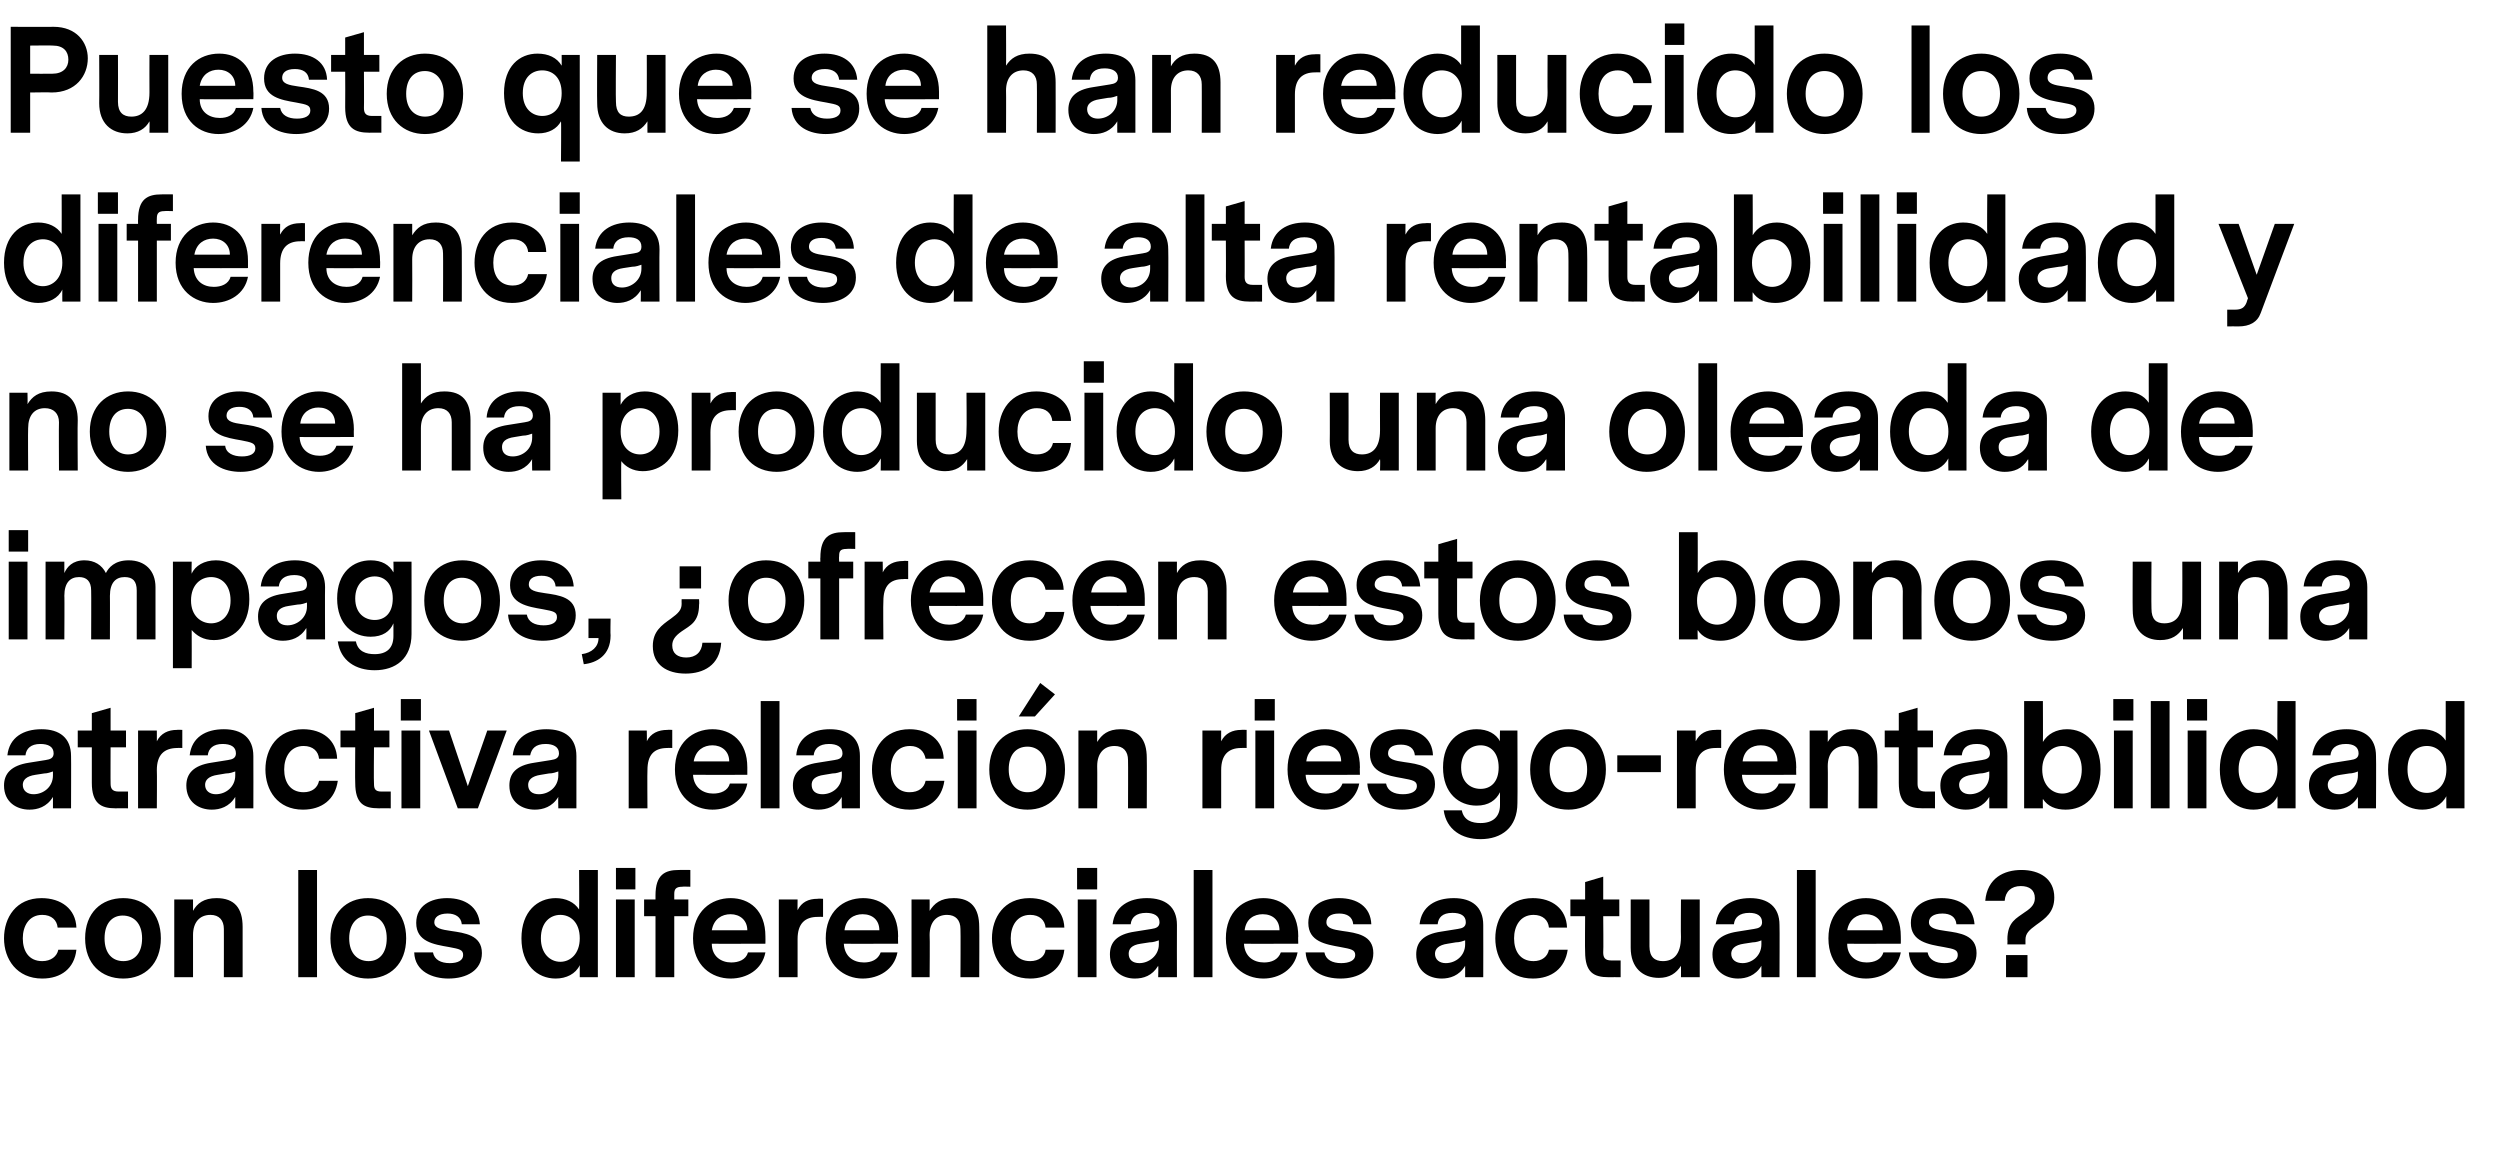 <?xml version="1.0" standalone="no"?><!DOCTYPE svg PUBLIC "-//W3C//DTD SVG 1.1//EN" "http://www.w3.org/Graphics/SVG/1.1/DTD/svg11.dtd"><svg xmlns="http://www.w3.org/2000/svg" version="1.1" width="373px" height="174.4px" viewBox="0 0 373 174.4">  <desc>Puesto que se han reducido los diferenciales de alta rentabilidad y no se ha producido una oleada de impagos, ofrece</desc>  <defs/>  <g id="Polygon11244">    <path d="M 6.3 146 C 2.5 146 0.6 143.1 0.6 140 C 0.6 136.9 2.4 134 6.2 134 C 9.1 134 11.3 135.6 11.4 138.4 C 11.4 138.4 8.6 138.4 8.6 138.4 C 8.5 137.3 7.7 136.5 6.3 136.5 C 4.3 136.5 3.4 138.2 3.4 140 C 3.4 141.9 4.3 143.4 6.3 143.4 C 7.6 143.4 8.5 142.7 8.7 141.7 C 8.7 141.7 11.4 141.7 11.4 141.7 C 11.1 144.5 9.1 146 6.3 146 Z M 24 140 C 24 143.8 21.6 146 18.4 146 C 15.1 146 12.7 143.8 12.7 140 C 12.7 136.2 15.1 134 18.4 134 C 21.6 134 24 136.2 24 140 Z M 15.6 140 C 15.6 142.3 16.8 143.4 18.4 143.4 C 20.1 143.4 21.2 142.2 21.2 140 C 21.2 137.7 19.9 136.6 18.3 136.6 C 16.7 136.6 15.6 137.8 15.6 140 Z M 36.2 138.3 C 36.2 138.31 36.2 145.8 36.2 145.8 L 33.4 145.8 C 33.4 145.8 33.41 138.56 33.4 138.6 C 33.4 137.3 32.7 136.5 31.4 136.5 C 29.8 136.5 28.8 137.6 28.8 139.5 C 28.81 139.52 28.8 145.8 28.8 145.8 L 26 145.8 L 26 134.2 L 28.8 134.2 C 28.8 134.2 28.79 135.87 28.8 135.9 C 29.4 134.8 30.4 134 32.3 134 C 35 134 36.2 135.5 36.2 138.3 Z M 47.3 145.8 L 44.5 145.8 L 44.5 129.8 L 47.3 129.8 L 47.3 145.8 Z M 60.6 140 C 60.6 143.8 58.2 146 54.9 146 C 51.7 146 49.3 143.8 49.3 140 C 49.3 136.2 51.7 134 54.9 134 C 58.2 134 60.6 136.2 60.6 140 Z M 52.1 140 C 52.1 142.3 53.4 143.4 55 143.4 C 56.6 143.4 57.7 142.2 57.7 140 C 57.7 137.7 56.5 136.6 54.9 136.6 C 53.3 136.6 52.1 137.8 52.1 140 Z M 71.9 142.2 C 71.9 144.8 69.6 146 66.9 146 C 64.6 146 61.9 145 61.8 142.1 C 61.8 142.1 64.6 142.1 64.6 142.1 C 64.8 143.2 65.8 143.7 67.1 143.7 C 68.3 143.7 69.1 143.3 69.1 142.5 C 69.1 141.7 68.6 141.6 67 141.3 C 64.7 140.9 62.1 140.5 62.1 137.7 C 62.1 135.1 64.3 134 66.7 134 C 69.4 134 71.4 135.3 71.6 137.9 C 71.6 137.9 68.9 137.9 68.9 137.9 C 68.8 136.8 67.9 136.3 66.8 136.3 C 65.4 136.3 64.8 136.9 64.8 137.6 C 64.8 138.5 65.9 138.7 67.3 138.9 C 69.3 139.2 71.9 139.5 71.9 142.2 Z M 89.2 145.8 L 86.5 145.8 C 86.5 145.8 86.5 144 86.5 144 C 85.9 145.3 84.5 146 82.9 146 C 80.2 146 77.8 144 77.8 140 C 77.8 136 80.2 134 82.9 134 C 84.4 134 85.7 134.6 86.4 135.7 C 86.44 135.72 86.4 129.8 86.4 129.8 L 89.2 129.8 L 89.2 145.8 Z M 86.5 140 C 86.5 137.6 85.1 136.5 83.6 136.5 C 82.1 136.5 80.7 137.6 80.7 140 C 80.7 142.3 82.1 143.5 83.6 143.5 C 85.1 143.5 86.5 142.3 86.5 140 Z M 91.9 132.7 L 94.8 132.7 L 94.8 129.5 L 91.9 129.5 L 91.9 132.7 Z M 91.9 134.2 L 94.7 134.2 L 94.7 145.8 L 91.9 145.8 L 91.9 134.2 Z M 101.8 132.3 C 100.8 132.3 100.6 132.7 100.6 133.4 C 100.59 133.43 100.6 134.2 100.6 134.2 L 102.7 134.2 L 102.7 136.7 L 100.6 136.7 L 100.6 145.8 L 97.8 145.8 L 97.8 136.7 L 96.1 136.7 L 96.1 134.2 L 97.8 134.2 C 97.8 134.2 97.8 133.56 97.8 133.6 C 97.8 130.5 99.2 129.8 101.3 129.8 C 101.34 129.78 103 129.8 103 129.8 L 103 132.3 C 103 132.3 101.76 132.26 101.8 132.3 Z M 106.2 140.8 C 106.2 142.7 107.6 143.6 109.1 143.6 C 110.2 143.6 111.3 143.2 111.6 142.1 C 111.6 142.1 114.2 142.1 114.2 142.1 C 113.7 144.7 111.4 146 109 146 C 106.2 146 103.4 144.1 103.4 140 C 103.4 136 106.1 134 109 134 C 111.8 134 114.2 135.8 114.2 139.7 C 114.22 139.69 114.2 140.8 114.2 140.8 C 114.2 140.8 106.15 140.83 106.2 140.8 Z M 106.2 138.8 C 106.2 138.8 111.5 138.8 111.5 138.8 C 111.5 137.3 110.4 136.4 109 136.4 C 107.7 136.4 106.5 137.1 106.2 138.8 Z M 122.8 136.8 C 122.8 136.8 122.03 136.77 122 136.8 C 120.1 136.8 119 137.8 119 140.1 C 119.01 140.11 119 145.8 119 145.8 L 116.2 145.8 L 116.2 134.2 L 119 134.2 C 119 134.2 118.98 135.85 119 135.8 C 119.6 134.6 120.6 134.1 122 134.1 C 122.01 134.06 122.8 134.1 122.8 134.1 L 122.8 136.8 Z M 125.9 140.8 C 126 142.7 127.3 143.6 128.9 143.6 C 130 143.6 131 143.2 131.4 142.1 C 131.4 142.1 133.9 142.1 133.9 142.1 C 133.4 144.7 131.1 146 128.7 146 C 126 146 123.2 144.1 123.2 140 C 123.2 136 125.8 134 128.8 134 C 131.6 134 134 135.8 134 139.7 C 133.96 139.69 134 140.8 134 140.8 C 134 140.8 125.89 140.83 125.9 140.8 Z M 126 138.8 C 126 138.8 131.2 138.8 131.2 138.8 C 131.2 137.3 130.2 136.4 128.7 136.4 C 127.4 136.4 126.2 137.1 126 138.8 Z M 146.1 138.3 C 146.14 138.31 146.1 145.8 146.1 145.8 L 143.3 145.8 C 143.3 145.8 143.34 138.56 143.3 138.6 C 143.3 137.3 142.6 136.5 141.3 136.5 C 139.7 136.5 138.7 137.6 138.7 139.5 C 138.75 139.52 138.7 145.8 138.7 145.8 L 136 145.8 L 136 134.2 L 138.7 134.2 C 138.7 134.2 138.72 135.87 138.7 135.9 C 139.4 134.8 140.3 134 142.3 134 C 144.9 134 146.1 135.5 146.1 138.3 Z M 153.7 146 C 149.9 146 148 143.1 148 140 C 148 136.9 149.8 134 153.6 134 C 156.5 134 158.7 135.6 158.8 138.4 C 158.8 138.4 156 138.4 156 138.4 C 155.9 137.3 155.1 136.5 153.7 136.5 C 151.7 136.5 150.8 138.2 150.8 140 C 150.8 141.9 151.7 143.4 153.7 143.4 C 155 143.4 155.9 142.7 156 141.7 C 156 141.7 158.8 141.7 158.8 141.7 C 158.5 144.5 156.4 146 153.7 146 Z M 160.7 132.7 L 163.7 132.7 L 163.7 129.5 L 160.7 129.5 L 160.7 132.7 Z M 160.8 134.2 L 163.6 134.2 L 163.6 145.8 L 160.8 145.8 L 160.8 134.2 Z M 175.6 138 C 175.58 137.99 175.6 145.8 175.6 145.8 L 172.8 145.8 C 172.8 145.8 172.85 144.1 172.8 144.1 C 171.9 145.6 170.6 146 169.3 146 C 167.5 146 165.6 144.9 165.6 142.4 C 165.6 140.6 166.6 139.4 169.3 139 C 169.3 139 171.8 138.6 171.8 138.6 C 172.5 138.5 173 138.3 173 137.6 C 173 136.6 172.1 136.2 171 136.2 C 169.5 136.2 168.8 136.9 168.7 137.9 C 168.7 137.9 166 137.9 166 137.9 C 166.3 135.2 168.5 134 171.1 134 C 173.9 134 175.6 135.3 175.6 138 Z M 172.9 140.9 C 172.9 140.9 172.9 140.3 172.9 140.3 C 172.6 140.4 172.1 140.6 171.5 140.6 C 171.5 140.6 170.2 140.8 170.2 140.8 C 168.8 141 168.4 141.6 168.4 142.3 C 168.4 143.2 169 143.7 170 143.7 C 171.4 143.7 172.9 142.6 172.9 140.9 Z M 180.9 145.8 L 178.1 145.8 L 178.1 129.8 L 180.9 129.8 L 180.9 145.8 Z M 185.6 140.8 C 185.7 142.7 187 143.6 188.6 143.6 C 189.7 143.6 190.7 143.2 191.1 142.1 C 191.1 142.1 193.6 142.1 193.6 142.1 C 193.1 144.7 190.8 146 188.5 146 C 185.7 146 182.9 144.1 182.9 140 C 182.9 136 185.5 134 188.5 134 C 191.3 134 193.7 135.8 193.7 139.7 C 193.66 139.69 193.7 140.8 193.7 140.8 C 193.7 140.8 185.6 140.83 185.6 140.8 Z M 185.7 138.8 C 185.7 138.8 190.9 138.8 190.9 138.8 C 190.9 137.3 189.9 136.4 188.4 136.4 C 187.1 136.4 185.9 137.1 185.7 138.8 Z M 204.9 142.2 C 204.9 144.8 202.6 146 200 146 C 197.6 146 195 145 194.8 142.1 C 194.8 142.1 197.6 142.1 197.6 142.1 C 197.8 143.2 198.8 143.7 200.1 143.7 C 201.3 143.7 202.2 143.3 202.2 142.5 C 202.2 141.7 201.6 141.6 200 141.3 C 197.8 140.9 195.2 140.5 195.2 137.7 C 195.2 135.1 197.4 134 199.8 134 C 202.5 134 204.5 135.3 204.6 137.9 C 204.6 137.9 201.9 137.9 201.9 137.9 C 201.8 136.8 201 136.3 199.8 136.3 C 198.4 136.3 197.9 136.9 197.9 137.6 C 197.9 138.5 198.9 138.7 200.3 138.9 C 202.4 139.2 204.9 139.5 204.9 142.2 Z M 221.3 138 C 221.32 137.99 221.3 145.8 221.3 145.8 L 218.6 145.8 C 218.6 145.8 218.59 144.1 218.6 144.1 C 217.7 145.6 216.3 146 215.1 146 C 213.2 146 211.3 144.9 211.3 142.4 C 211.3 140.6 212.3 139.4 215 139 C 215 139 217.5 138.6 217.5 138.6 C 218.2 138.5 218.7 138.3 218.7 137.6 C 218.7 136.6 217.9 136.2 216.7 136.2 C 215.2 136.2 214.6 136.9 214.5 137.9 C 214.5 137.9 211.8 137.9 211.8 137.9 C 212.1 135.2 214.2 134 216.9 134 C 219.6 134 221.3 135.3 221.3 138 Z M 218.6 140.9 C 218.6 140.9 218.6 140.3 218.6 140.3 C 218.3 140.4 217.8 140.6 217.2 140.6 C 217.2 140.6 216 140.8 216 140.8 C 214.6 141 214.1 141.6 214.1 142.3 C 214.1 143.2 214.8 143.7 215.7 143.7 C 217.2 143.7 218.6 142.6 218.6 140.9 Z M 228.7 146 C 224.9 146 223.1 143.1 223.1 140 C 223.1 136.9 224.9 134 228.7 134 C 231.6 134 233.7 135.6 233.8 138.4 C 233.8 138.4 231.1 138.4 231.1 138.4 C 231 137.3 230.2 136.5 228.8 136.5 C 226.8 136.5 225.9 138.2 225.9 140 C 225.9 141.9 226.8 143.4 228.8 143.4 C 230.1 143.4 230.9 142.7 231.1 141.7 C 231.1 141.7 233.9 141.7 233.9 141.7 C 233.5 144.5 231.5 146 228.7 146 Z M 241.8 145.8 C 241.8 145.8 240.01 145.78 240 145.8 C 237.8 145.8 236.5 145.1 236.5 142 C 236.46 142 236.5 136.7 236.5 136.7 L 234.3 136.7 L 234.3 134.2 L 236.5 134.2 L 236.5 131.6 L 239.2 130.8 L 239.2 134.2 L 241.6 134.2 L 241.6 136.7 L 239.2 136.7 C 239.2 136.7 239.25 142.13 239.2 142.1 C 239.2 142.8 239.4 143.3 240.4 143.3 C 240.43 143.3 241.8 143.3 241.8 143.3 L 241.8 145.8 Z M 253.6 145.8 L 250.8 145.8 C 250.8 145.8 250.82 144.14 250.8 144.1 C 250.1 145.2 249.1 145.9 247.5 145.9 C 245.1 145.9 243.3 144.4 243.3 141.4 C 243.3 141.39 243.3 134.2 243.3 134.2 L 246.1 134.2 C 246.1 134.2 246.1 141.18 246.1 141.2 C 246.1 142.8 246.9 143.4 248.1 143.4 C 249.6 143.4 250.8 142.5 250.8 139.8 C 250.76 139.8 250.8 134.2 250.8 134.2 L 253.6 134.2 L 253.6 145.8 Z M 265.5 138 C 265.54 137.99 265.5 145.8 265.5 145.8 L 262.8 145.8 C 262.8 145.8 262.81 144.1 262.8 144.1 C 261.9 145.6 260.5 146 259.3 146 C 257.5 146 255.5 144.9 255.5 142.4 C 255.5 140.6 256.6 139.4 259.2 139 C 259.2 139 261.7 138.6 261.7 138.6 C 262.4 138.5 262.9 138.3 262.9 137.6 C 262.9 136.6 262.1 136.2 261 136.2 C 259.5 136.2 258.8 136.9 258.7 137.9 C 258.7 137.9 256 137.9 256 137.9 C 256.3 135.2 258.5 134 261.1 134 C 263.8 134 265.5 135.3 265.5 138 Z M 262.8 140.9 C 262.8 140.9 262.8 140.3 262.8 140.3 C 262.6 140.4 262 140.6 261.5 140.6 C 261.5 140.6 260.2 140.8 260.2 140.8 C 258.8 141 258.3 141.6 258.3 142.3 C 258.3 143.2 259 143.7 260 143.7 C 261.4 143.7 262.8 142.6 262.8 140.9 Z M 270.9 145.8 L 268.1 145.8 L 268.1 129.8 L 270.9 129.8 L 270.9 145.8 Z M 275.6 140.8 C 275.6 142.7 277 143.6 278.5 143.6 C 279.6 143.6 280.7 143.2 281 142.1 C 281 142.1 283.6 142.1 283.6 142.1 C 283.1 144.7 280.8 146 278.4 146 C 275.6 146 272.8 144.1 272.8 140 C 272.8 136 275.5 134 278.4 134 C 281.2 134 283.6 135.8 283.6 139.7 C 283.62 139.69 283.6 140.8 283.6 140.8 C 283.6 140.8 275.56 140.83 275.6 140.8 Z M 275.6 138.8 C 275.6 138.8 280.9 138.8 280.9 138.8 C 280.9 137.3 279.8 136.4 278.4 136.4 C 277.1 136.4 275.9 137.1 275.6 138.8 Z M 294.9 142.2 C 294.9 144.8 292.6 146 290 146 C 287.6 146 285 145 284.8 142.1 C 284.8 142.1 287.6 142.1 287.6 142.1 C 287.8 143.2 288.8 143.7 290.1 143.7 C 291.3 143.7 292.1 143.3 292.1 142.5 C 292.1 141.7 291.6 141.6 290 141.3 C 287.7 140.9 285.1 140.5 285.1 137.7 C 285.1 135.1 287.3 134 289.7 134 C 292.4 134 294.4 135.3 294.6 137.9 C 294.6 137.9 291.9 137.9 291.9 137.9 C 291.8 136.8 291 136.3 289.8 136.3 C 288.4 136.3 287.8 136.9 287.8 137.6 C 287.8 138.5 288.9 138.7 290.3 138.9 C 292.4 139.2 294.9 139.5 294.9 142.2 Z M 299.5 140.2 C 299.5 137.5 300.9 137 302.1 136.1 C 303.2 135.4 303.6 134.8 303.6 134 C 303.6 132.8 302.8 132.2 301.5 132.2 C 300.1 132.2 299.2 133 299.1 134.4 C 299.1 134.4 296.2 134.4 296.2 134.4 C 296.5 131 299 129.8 301.6 129.8 C 304.3 129.8 306.5 131.1 306.5 133.9 C 306.5 136.1 305.2 137 303.8 138 C 302.7 138.8 302.2 139.3 302.2 140.2 C 302.21 140.24 302.2 140.9 302.2 140.9 L 299.5 140.9 C 299.5 140.9 299.54 140.15 299.5 140.2 Z M 299.3 142.5 L 302.5 142.5 L 302.5 145.8 L 299.3 145.8 L 299.3 142.5 Z " stroke="none" fill="#000"/>  </g>  <g id="Polygon11243">    <path d="M 10.6 112.8 C 10.63 112.79 10.6 120.6 10.6 120.6 L 7.9 120.6 C 7.9 120.6 7.9 118.9 7.9 118.9 C 7 120.4 5.6 120.8 4.4 120.8 C 2.5 120.8 0.6 119.7 0.6 117.2 C 0.6 115.4 1.7 114.2 4.3 113.8 C 4.3 113.8 6.8 113.4 6.8 113.4 C 7.5 113.3 8 113.1 8 112.4 C 8 111.4 7.2 111 6 111 C 4.6 111 3.9 111.7 3.8 112.7 C 3.8 112.7 1.1 112.7 1.1 112.7 C 1.4 110 3.5 108.8 6.2 108.8 C 8.9 108.8 10.6 110.1 10.6 112.8 Z M 7.9 115.7 C 7.9 115.7 7.9 115.1 7.9 115.1 C 7.6 115.2 7.1 115.4 6.6 115.4 C 6.6 115.4 5.3 115.6 5.3 115.6 C 3.9 115.8 3.4 116.4 3.4 117.1 C 3.4 118 4.1 118.5 5 118.5 C 6.5 118.5 7.9 117.4 7.9 115.7 Z M 19.1 120.6 C 19.1 120.6 17.24 120.58 17.2 120.6 C 15.1 120.6 13.7 119.9 13.7 116.8 C 13.69 116.8 13.7 111.5 13.7 111.5 L 11.6 111.5 L 11.6 109 L 13.7 109 L 13.7 106.4 L 16.5 105.6 L 16.5 109 L 18.8 109 L 18.8 111.5 L 16.5 111.5 C 16.5 111.5 16.48 116.93 16.5 116.9 C 16.5 117.6 16.7 118.1 17.7 118.1 C 17.66 118.1 19.1 118.1 19.1 118.1 L 19.1 120.6 Z M 27.2 111.6 C 27.2 111.6 26.46 111.57 26.5 111.6 C 24.5 111.6 23.4 112.6 23.4 114.9 C 23.44 114.91 23.4 120.6 23.4 120.6 L 20.6 120.6 L 20.6 109 L 23.4 109 C 23.4 109 23.41 110.65 23.4 110.6 C 24 109.4 25.1 108.9 26.4 108.9 C 26.44 108.86 27.2 108.9 27.2 108.9 L 27.2 111.6 Z M 37.8 112.8 C 37.82 112.79 37.8 120.6 37.8 120.6 L 35.1 120.6 C 35.1 120.6 35.09 118.9 35.1 118.9 C 34.2 120.4 32.8 120.8 31.6 120.8 C 29.7 120.8 27.8 119.7 27.8 117.2 C 27.8 115.4 28.9 114.2 31.5 113.8 C 31.5 113.8 34 113.4 34 113.4 C 34.7 113.3 35.2 113.1 35.2 112.4 C 35.2 111.4 34.4 111 33.2 111 C 31.8 111 31.1 111.7 31 112.7 C 31 112.7 28.3 112.7 28.3 112.7 C 28.6 110 30.7 108.8 33.4 108.8 C 36.1 108.8 37.8 110.1 37.8 112.8 Z M 35.1 115.7 C 35.1 115.7 35.1 115.1 35.1 115.1 C 34.8 115.2 34.3 115.4 33.7 115.4 C 33.7 115.4 32.5 115.6 32.5 115.6 C 31.1 115.8 30.6 116.4 30.6 117.1 C 30.6 118 31.3 118.5 32.2 118.5 C 33.7 118.5 35.1 117.4 35.1 115.7 Z M 45.2 120.8 C 41.4 120.8 39.6 117.9 39.6 114.8 C 39.6 111.7 41.4 108.8 45.2 108.8 C 48.1 108.8 50.2 110.4 50.3 113.2 C 50.3 113.2 47.6 113.2 47.6 113.2 C 47.5 112.1 46.7 111.3 45.3 111.3 C 43.3 111.3 42.4 113 42.4 114.8 C 42.4 116.7 43.3 118.2 45.3 118.2 C 46.6 118.2 47.4 117.5 47.6 116.5 C 47.6 116.5 50.4 116.5 50.4 116.5 C 50 119.3 48 120.8 45.2 120.8 Z M 58.3 120.6 C 58.3 120.6 56.51 120.58 56.5 120.6 C 54.3 120.6 53 119.9 53 116.8 C 52.96 116.8 53 111.5 53 111.5 L 50.8 111.5 L 50.8 109 L 53 109 L 53 106.4 L 55.8 105.6 L 55.8 109 L 58.1 109 L 58.1 111.5 L 55.8 111.5 C 55.8 111.5 55.75 116.93 55.8 116.9 C 55.8 117.6 55.9 118.1 56.9 118.1 C 56.93 118.1 58.3 118.1 58.3 118.1 L 58.3 120.6 Z M 59.8 107.5 L 62.8 107.5 L 62.8 104.3 L 59.8 104.3 L 59.8 107.5 Z M 59.9 109 L 62.7 109 L 62.7 120.6 L 59.9 120.6 L 59.9 109 Z M 71.3 120.6 L 68.3 120.6 L 64 109 L 67 109 L 69.8 117.3 L 72.7 109 L 75.6 109 L 71.3 120.6 Z M 86 112.8 C 85.99 112.79 86 120.6 86 120.6 L 83.3 120.6 C 83.3 120.6 83.26 118.9 83.3 118.9 C 82.4 120.4 81 120.8 79.8 120.8 C 77.9 120.8 76 119.7 76 117.2 C 76 115.4 77 114.2 79.7 113.8 C 79.7 113.8 82.2 113.4 82.2 113.4 C 82.9 113.3 83.4 113.1 83.4 112.4 C 83.4 111.4 82.5 111 81.4 111 C 79.9 111 79.3 111.7 79.1 112.7 C 79.1 112.7 76.5 112.7 76.5 112.7 C 76.8 110 78.9 108.8 81.5 108.8 C 84.3 108.8 86 110.1 86 112.8 Z M 83.3 115.7 C 83.3 115.7 83.3 115.1 83.3 115.1 C 83 115.2 82.5 115.4 81.9 115.4 C 81.9 115.4 80.7 115.6 80.7 115.6 C 79.3 115.8 78.8 116.4 78.8 117.1 C 78.8 118 79.4 118.5 80.4 118.5 C 81.9 118.5 83.3 117.4 83.3 115.7 Z M 100.3 111.6 C 100.3 111.6 99.58 111.57 99.6 111.6 C 97.6 111.6 96.6 112.6 96.6 114.9 C 96.56 114.91 96.6 120.6 96.6 120.6 L 93.8 120.6 L 93.8 109 L 96.5 109 C 96.5 109 96.54 110.65 96.5 110.6 C 97.1 109.4 98.2 108.9 99.6 108.9 C 99.56 108.86 100.3 108.9 100.3 108.9 L 100.3 111.6 Z M 103.4 115.6 C 103.5 117.5 104.9 118.4 106.4 118.4 C 107.5 118.4 108.6 118 108.9 116.9 C 108.9 116.9 111.5 116.9 111.5 116.9 C 111 119.5 108.7 120.8 106.3 120.8 C 103.5 120.8 100.7 118.9 100.7 114.8 C 100.7 110.8 103.4 108.8 106.3 108.8 C 109.1 108.8 111.5 110.6 111.5 114.5 C 111.51 114.49 111.5 115.6 111.5 115.6 C 111.5 115.6 103.44 115.63 103.4 115.6 Z M 103.5 113.6 C 103.5 113.6 108.8 113.6 108.8 113.6 C 108.8 112.1 107.7 111.2 106.3 111.2 C 105 111.2 103.8 111.9 103.5 113.6 Z M 116.3 120.6 L 113.5 120.6 L 113.5 104.6 L 116.3 104.6 L 116.3 120.6 Z M 128.3 112.8 C 128.29 112.79 128.3 120.6 128.3 120.6 L 125.6 120.6 C 125.6 120.6 125.56 118.9 125.6 118.9 C 124.7 120.4 123.3 120.8 122.1 120.8 C 120.2 120.8 118.3 119.7 118.3 117.2 C 118.3 115.4 119.3 114.2 122 113.8 C 122 113.8 124.5 113.4 124.5 113.4 C 125.2 113.3 125.7 113.1 125.7 112.4 C 125.7 111.4 124.8 111 123.7 111 C 122.2 111 121.5 111.7 121.4 112.7 C 121.4 112.7 118.8 112.7 118.8 112.7 C 119 110 121.2 108.8 123.8 108.8 C 126.6 108.8 128.3 110.1 128.3 112.8 Z M 125.6 115.7 C 125.6 115.7 125.6 115.1 125.6 115.1 C 125.3 115.2 124.8 115.4 124.2 115.4 C 124.2 115.4 123 115.6 123 115.6 C 121.5 115.8 121.1 116.4 121.1 117.1 C 121.1 118 121.7 118.5 122.7 118.5 C 124.2 118.5 125.6 117.4 125.6 115.7 Z M 135.7 120.8 C 131.9 120.8 130.1 117.9 130.1 114.8 C 130.1 111.7 131.9 108.8 135.7 108.8 C 138.5 108.8 140.7 110.4 140.8 113.2 C 140.8 113.2 138.1 113.2 138.1 113.2 C 137.9 112.1 137.1 111.3 135.8 111.3 C 133.7 111.3 132.9 113 132.9 114.8 C 132.9 116.7 133.8 118.2 135.7 118.2 C 137.1 118.2 137.9 117.5 138.1 116.5 C 138.1 116.5 140.9 116.5 140.9 116.5 C 140.5 119.3 138.5 120.8 135.7 120.8 Z M 142.8 107.5 L 145.7 107.5 L 145.7 104.3 L 142.8 104.3 L 142.8 107.5 Z M 142.9 109 L 145.7 109 L 145.7 120.6 L 142.9 120.6 L 142.9 109 Z M 152 106.9 L 155.2 101.9 L 157.4 103.6 L 154.4 106.9 L 152 106.9 Z M 158.9 114.8 C 158.9 118.6 156.5 120.8 153.3 120.8 C 150 120.8 147.6 118.6 147.6 114.8 C 147.6 111 150 108.8 153.3 108.8 C 156.5 108.8 158.9 111 158.9 114.8 Z M 150.5 114.8 C 150.5 117.1 151.8 118.2 153.3 118.2 C 155 118.2 156.1 117 156.1 114.8 C 156.1 112.5 154.8 111.4 153.3 111.4 C 151.6 111.4 150.5 112.6 150.5 114.8 Z M 171.1 113.1 C 171.13 113.11 171.1 120.6 171.1 120.6 L 168.3 120.6 C 168.3 120.6 168.33 113.36 168.3 113.4 C 168.3 112.1 167.6 111.3 166.3 111.3 C 164.7 111.3 163.7 112.4 163.7 114.3 C 163.73 114.32 163.7 120.6 163.7 120.6 L 160.9 120.6 L 160.9 109 L 163.7 109 C 163.7 109 163.71 110.67 163.7 110.7 C 164.4 109.6 165.3 108.8 167.2 108.8 C 169.9 108.8 171.1 110.3 171.1 113.1 Z M 186 111.6 C 186 111.6 185.24 111.57 185.2 111.6 C 183.3 111.6 182.2 112.6 182.2 114.9 C 182.21 114.91 182.2 120.6 182.2 120.6 L 179.4 120.6 L 179.4 109 L 182.2 109 C 182.2 109 182.19 110.65 182.2 110.6 C 182.8 109.4 183.9 108.9 185.2 108.9 C 185.22 108.86 186 108.9 186 108.9 L 186 111.6 Z M 187.2 107.5 L 190.2 107.5 L 190.2 104.3 L 187.2 104.3 L 187.2 107.5 Z M 187.3 109 L 190.1 109 L 190.1 120.6 L 187.3 120.6 L 187.3 109 Z M 194.8 115.6 C 194.9 117.5 196.2 118.4 197.8 118.4 C 198.9 118.4 199.9 118 200.3 116.9 C 200.3 116.9 202.8 116.9 202.8 116.9 C 202.3 119.5 200 120.8 197.6 120.8 C 194.9 120.8 192.1 118.9 192.1 114.8 C 192.1 110.8 194.7 108.8 197.7 108.8 C 200.5 108.8 202.9 110.6 202.9 114.5 C 202.86 114.49 202.9 115.6 202.9 115.6 C 202.9 115.6 194.79 115.63 194.8 115.6 Z M 194.9 113.6 C 194.9 113.6 200.1 113.6 200.1 113.6 C 200.1 112.1 199.1 111.2 197.6 111.2 C 196.3 111.2 195.1 111.9 194.9 113.6 Z M 214.1 117 C 214.1 119.6 211.8 120.8 209.2 120.8 C 206.8 120.8 204.2 119.8 204 116.9 C 204 116.9 206.8 116.9 206.8 116.9 C 207 118 208 118.5 209.3 118.5 C 210.5 118.5 211.4 118.1 211.4 117.3 C 211.4 116.5 210.8 116.4 209.2 116.1 C 207 115.7 204.4 115.3 204.4 112.5 C 204.4 109.9 206.6 108.8 209 108.8 C 211.7 108.8 213.7 110.1 213.8 112.7 C 213.8 112.7 211.1 112.7 211.1 112.7 C 211 111.6 210.2 111.1 209 111.1 C 207.6 111.1 207.1 111.7 207.1 112.4 C 207.1 113.3 208.1 113.5 209.5 113.7 C 211.6 114 214.1 114.3 214.1 117 Z M 226.4 119.8 C 226.4 123.5 224 125.2 220.9 125.2 C 218.1 125.2 215.8 123.8 215.4 120.9 C 215.4 120.9 218.1 120.9 218.1 120.9 C 218.4 122.4 219.6 122.8 220.9 122.8 C 222.7 122.8 223.8 121.9 223.8 120.1 C 223.8 120.1 223.8 118.2 223.8 118.2 C 223.2 119.4 222.1 120.2 220.3 120.2 C 217.7 120.2 215.3 118.4 215.3 114.5 C 215.3 110.6 217.7 108.8 220.3 108.8 C 222 108.8 223.2 109.5 223.8 110.6 C 223.75 110.61 223.8 109 223.8 109 L 226.4 109 C 226.4 109 226.44 119.8 226.4 119.8 Z M 223.6 114.5 C 223.6 112.3 222.4 111.2 220.9 111.2 C 219.4 111.2 218 112.3 218 114.5 C 218 116.7 219.4 117.7 220.9 117.7 C 222.4 117.7 223.6 116.7 223.6 114.5 Z M 239.6 114.8 C 239.6 118.6 237.2 120.8 234 120.8 C 230.7 120.8 228.3 118.6 228.3 114.8 C 228.3 111 230.7 108.8 234 108.8 C 237.2 108.8 239.6 111 239.6 114.8 Z M 231.2 114.8 C 231.2 117.1 232.5 118.2 234 118.2 C 235.7 118.2 236.8 117 236.8 114.8 C 236.8 112.5 235.5 111.4 234 111.4 C 232.3 111.4 231.2 112.6 231.2 114.8 Z M 247.8 112.7 L 241.3 112.7 L 241.3 115.2 L 247.8 115.2 L 247.8 112.7 Z M 256.8 111.6 C 256.8 111.6 256.03 111.57 256 111.6 C 254.1 111.6 253 112.6 253 114.9 C 253 114.91 253 120.6 253 120.6 L 250.2 120.6 L 250.2 109 L 253 109 C 253 109 252.98 110.65 253 110.6 C 253.6 109.4 254.6 108.9 256 108.9 C 256.01 108.86 256.8 108.9 256.8 108.9 L 256.8 111.6 Z M 259.9 115.6 C 260 117.5 261.3 118.4 262.9 118.4 C 264 118.4 265 118 265.4 116.9 C 265.4 116.9 267.9 116.9 267.9 116.9 C 267.4 119.5 265.1 120.8 262.7 120.8 C 260 120.8 257.2 118.9 257.2 114.8 C 257.2 110.8 259.8 108.8 262.8 108.8 C 265.6 108.8 268 110.6 268 114.5 C 267.96 114.49 268 115.6 268 115.6 C 268 115.6 259.89 115.63 259.9 115.6 Z M 260 113.6 C 260 113.6 265.2 113.6 265.2 113.6 C 265.2 112.1 264.2 111.2 262.7 111.2 C 261.4 111.2 260.2 111.9 260 113.6 Z M 280.1 113.1 C 280.14 113.11 280.1 120.6 280.1 120.6 L 277.3 120.6 C 277.3 120.6 277.34 113.36 277.3 113.4 C 277.3 112.1 276.6 111.3 275.3 111.3 C 273.7 111.3 272.7 112.4 272.7 114.3 C 272.74 114.32 272.7 120.6 272.7 120.6 L 270 120.6 L 270 109 L 272.7 109 C 272.7 109 272.72 110.67 272.7 110.7 C 273.4 109.6 274.3 108.8 276.3 108.8 C 278.9 108.8 280.1 110.3 280.1 113.1 Z M 288.7 120.6 C 288.7 120.6 286.86 120.58 286.9 120.6 C 284.7 120.6 283.3 119.9 283.3 116.8 C 283.31 116.8 283.3 111.5 283.3 111.5 L 281.2 111.5 L 281.2 109 L 283.3 109 L 283.3 106.4 L 286.1 105.6 L 286.1 109 L 288.4 109 L 288.4 111.5 L 286.1 111.5 C 286.1 111.5 286.1 116.93 286.1 116.9 C 286.1 117.6 286.3 118.1 287.3 118.1 C 287.28 118.1 288.7 118.1 288.7 118.1 L 288.7 120.6 Z M 299.5 112.8 C 299.52 112.79 299.5 120.6 299.5 120.6 L 296.8 120.6 C 296.8 120.6 296.79 118.9 296.8 118.9 C 295.9 120.4 294.5 120.8 293.3 120.8 C 291.4 120.8 289.5 119.7 289.5 117.2 C 289.5 115.4 290.6 114.2 293.2 113.8 C 293.2 113.8 295.7 113.4 295.7 113.4 C 296.4 113.3 296.9 113.1 296.9 112.4 C 296.9 111.4 296.1 111 294.9 111 C 293.4 111 292.8 111.7 292.7 112.7 C 292.7 112.7 290 112.7 290 112.7 C 290.3 110 292.4 108.8 295.1 108.8 C 297.8 108.8 299.5 110.1 299.5 112.8 Z M 296.8 115.7 C 296.8 115.7 296.8 115.1 296.8 115.1 C 296.5 115.2 296 115.4 295.4 115.4 C 295.4 115.4 294.2 115.6 294.2 115.6 C 292.8 115.8 292.3 116.4 292.3 117.1 C 292.3 118 293 118.5 293.9 118.5 C 295.4 118.5 296.8 117.4 296.8 115.7 Z M 313.4 114.8 C 313.4 118.9 310.9 120.8 308.2 120.8 C 306.7 120.8 305.5 120.3 304.8 119.2 C 304.77 119.2 304.8 120.6 304.8 120.6 L 302 120.6 L 302 104.6 L 304.8 104.6 C 304.8 104.6 304.83 110.69 304.8 110.7 C 305.5 109.5 306.8 108.8 308.4 108.8 C 311.1 108.8 313.4 110.8 313.4 114.8 Z M 310.6 114.8 C 310.6 112.5 309.2 111.3 307.7 111.3 C 306.2 111.3 304.7 112.5 304.7 114.8 C 304.7 117.2 306.2 118.4 307.7 118.4 C 309.2 118.4 310.6 117.2 310.6 114.8 Z M 315.3 107.5 L 318.3 107.5 L 318.3 104.3 L 315.3 104.3 L 315.3 107.5 Z M 315.4 109 L 318.2 109 L 318.2 120.6 L 315.4 120.6 L 315.4 109 Z M 323.7 120.6 L 320.9 120.6 L 320.9 104.6 L 323.7 104.6 L 323.7 120.6 Z M 326.3 107.5 L 329.3 107.5 L 329.3 104.3 L 326.3 104.3 L 326.3 107.5 Z M 326.4 109 L 329.2 109 L 329.2 120.6 L 326.4 120.6 L 326.4 109 Z M 342.5 120.6 L 339.8 120.6 C 339.8 120.6 339.82 118.8 339.8 118.8 C 339.2 120.1 337.8 120.8 336.2 120.8 C 333.5 120.8 331.2 118.8 331.2 114.8 C 331.2 110.8 333.5 108.8 336.2 108.8 C 337.8 108.8 339.1 109.4 339.8 110.5 C 339.75 110.52 339.8 104.6 339.8 104.6 L 342.5 104.6 L 342.5 120.6 Z M 339.8 114.8 C 339.8 112.4 338.4 111.3 336.9 111.3 C 335.4 111.3 334 112.4 334 114.8 C 334 117.1 335.4 118.3 336.9 118.3 C 338.4 118.3 339.8 117.1 339.8 114.8 Z M 354.5 112.8 C 354.54 112.79 354.5 120.6 354.5 120.6 L 351.8 120.6 C 351.8 120.6 351.81 118.9 351.8 118.9 C 350.9 120.4 349.5 120.8 348.3 120.8 C 346.5 120.8 344.5 119.7 344.5 117.2 C 344.5 115.4 345.6 114.2 348.2 113.8 C 348.2 113.8 350.7 113.4 350.7 113.4 C 351.4 113.3 351.9 113.1 351.9 112.4 C 351.9 111.4 351.1 111 350 111 C 348.5 111 347.8 111.7 347.7 112.7 C 347.7 112.7 345 112.7 345 112.7 C 345.3 110 347.5 108.8 350.1 108.8 C 352.8 108.8 354.5 110.1 354.5 112.8 Z M 351.8 115.7 C 351.8 115.7 351.8 115.1 351.8 115.1 C 351.6 115.2 351 115.4 350.5 115.4 C 350.5 115.4 349.2 115.6 349.2 115.6 C 347.8 115.8 347.3 116.4 347.3 117.1 C 347.3 118 348 118.5 349 118.5 C 350.4 118.5 351.8 117.4 351.8 115.7 Z M 367.7 120.6 L 365 120.6 C 365 120.6 364.97 118.8 365 118.8 C 364.3 120.1 363 120.8 361.4 120.8 C 358.7 120.8 356.3 118.8 356.3 114.8 C 356.3 110.8 358.7 108.8 361.4 108.8 C 362.9 108.8 364.2 109.4 364.9 110.5 C 364.91 110.52 364.9 104.6 364.9 104.6 L 367.7 104.6 L 367.7 120.6 Z M 365 114.8 C 365 112.4 363.6 111.3 362.1 111.3 C 360.5 111.3 359.2 112.4 359.2 114.8 C 359.2 117.1 360.5 118.3 362.1 118.3 C 363.6 118.3 365 117.1 365 114.8 Z " stroke="none" fill="#000"/>  </g>  <g id="Polygon11242">    <path d="M 1.3 82.3 L 4.2 82.3 L 4.2 79.1 L 1.3 79.1 L 1.3 82.3 Z M 1.3 83.8 L 4.1 83.8 L 4.1 95.4 L 1.3 95.4 L 1.3 83.8 Z M 23.2 87.6 C 23.2 87.57 23.2 95.4 23.2 95.4 L 20.4 95.4 C 20.4 95.4 20.41 88.12 20.4 88.1 C 20.4 86.7 19.8 86.1 18.6 86.1 C 17.3 86.1 16.4 86.9 16.4 88.9 C 16.42 88.87 16.4 95.4 16.4 95.4 L 13.6 95.4 C 13.6 95.4 13.63 88.12 13.6 88.1 C 13.6 86.7 12.9 86.1 11.8 86.1 C 10.5 86.1 9.6 86.9 9.6 88.9 C 9.64 88.85 9.6 95.4 9.6 95.4 L 6.8 95.4 L 6.8 83.8 L 9.6 83.8 C 9.6 83.8 9.6 85.49 9.6 85.5 C 10 84.6 10.8 83.6 12.6 83.6 C 14.1 83.6 15.2 84.3 15.8 85.5 C 16.2 84.7 17.1 83.6 19.2 83.6 C 21.6 83.6 23.2 85.1 23.2 87.6 Z M 37.2 89.4 C 37.2 93.6 34.6 95.5 31.9 95.5 C 30.3 95.5 29.3 94.8 28.6 94 C 28.62 94 28.6 99.7 28.6 99.7 L 25.8 99.7 L 25.8 83.8 L 28.6 83.8 C 28.6 83.8 28.56 85.64 28.6 85.6 C 29.1 84.4 30.5 83.6 32.2 83.6 C 34.9 83.6 37.2 85.5 37.2 89.4 Z M 34.4 89.6 C 34.4 87.2 33 86.1 31.5 86.1 C 30 86.1 28.5 87.2 28.5 89.6 C 28.5 91.9 30 93 31.5 93 C 33 93 34.4 91.9 34.4 89.6 Z M 48.5 87.6 C 48.47 87.59 48.5 95.4 48.5 95.4 L 45.7 95.4 C 45.7 95.4 45.74 93.7 45.7 93.7 C 44.8 95.2 43.4 95.6 42.2 95.6 C 40.4 95.6 38.5 94.5 38.5 92 C 38.5 90.2 39.5 89 42.2 88.6 C 42.2 88.6 44.7 88.2 44.7 88.2 C 45.4 88.1 45.8 87.9 45.8 87.2 C 45.8 86.2 45 85.8 43.9 85.8 C 42.4 85.8 41.7 86.5 41.6 87.5 C 41.6 87.5 38.9 87.5 38.9 87.5 C 39.2 84.8 41.4 83.6 44 83.6 C 46.7 83.6 48.5 84.9 48.5 87.6 Z M 45.8 90.5 C 45.8 90.5 45.8 89.9 45.8 89.9 C 45.5 90 45 90.2 44.4 90.2 C 44.4 90.2 43.1 90.4 43.1 90.4 C 41.7 90.6 41.3 91.2 41.3 91.9 C 41.3 92.8 41.9 93.3 42.9 93.3 C 44.3 93.3 45.8 92.2 45.8 90.5 Z M 61.4 94.6 C 61.4 98.3 59 100 55.9 100 C 53.1 100 50.8 98.6 50.4 95.7 C 50.4 95.7 53.1 95.7 53.1 95.7 C 53.4 97.2 54.6 97.6 55.9 97.6 C 57.7 97.6 58.7 96.7 58.7 94.9 C 58.7 94.9 58.7 93 58.7 93 C 58.2 94.2 57.1 95 55.3 95 C 52.7 95 50.3 93.2 50.3 89.3 C 50.3 85.4 52.7 83.6 55.3 83.6 C 57 83.6 58.1 84.3 58.7 85.4 C 58.74 85.41 58.7 83.8 58.7 83.8 L 61.4 83.8 C 61.4 83.8 61.42 94.6 61.4 94.6 Z M 58.6 89.3 C 58.6 87.1 57.4 86 55.9 86 C 54.4 86 53 87.1 53 89.3 C 53 91.5 54.4 92.5 55.9 92.5 C 57.4 92.5 58.6 91.5 58.6 89.3 Z M 74.6 89.6 C 74.6 93.4 72.2 95.6 69 95.6 C 65.7 95.6 63.3 93.4 63.3 89.6 C 63.3 85.8 65.7 83.6 69 83.6 C 72.2 83.6 74.6 85.8 74.6 89.6 Z M 66.2 89.6 C 66.2 91.9 67.5 93 69 93 C 70.7 93 71.8 91.8 71.8 89.6 C 71.8 87.3 70.5 86.2 68.9 86.2 C 67.3 86.2 66.2 87.4 66.2 89.6 Z M 85.9 91.8 C 85.9 94.4 83.6 95.6 81 95.6 C 78.6 95.6 76 94.6 75.8 91.7 C 75.8 91.7 78.6 91.7 78.6 91.7 C 78.8 92.8 79.8 93.3 81.1 93.3 C 82.3 93.3 83.1 92.9 83.1 92.1 C 83.1 91.3 82.6 91.2 81 90.9 C 78.7 90.5 76.1 90.1 76.1 87.3 C 76.1 84.7 78.4 83.6 80.7 83.6 C 83.5 83.6 85.4 84.9 85.6 87.5 C 85.6 87.5 82.9 87.5 82.9 87.5 C 82.8 86.4 82 85.9 80.8 85.9 C 79.4 85.9 78.9 86.5 78.9 87.2 C 78.9 88.1 79.9 88.3 81.3 88.5 C 83.4 88.8 85.9 89.1 85.9 91.8 Z M 89.3 95.2 C 89.27 95.19 87.8 95.2 87.8 95.2 L 87.8 92.3 L 91.1 92.3 C 91.1 92.3 91.05 94.79 91.1 94.8 C 91.1 97.8 89 98.9 87.1 99.1 C 87.1 99.1 86.8 97.6 86.8 97.6 C 88.3 97.4 89.3 96.5 89.3 95.2 Z M 104.6 87.8 L 101.4 87.8 L 101.4 84.5 L 104.6 84.5 L 104.6 87.8 Z M 104.3 90.2 C 104.3 92.8 103 93.3 101.7 94.2 C 100.7 94.9 100.3 95.5 100.3 96.3 C 100.3 97.5 101.1 98.1 102.4 98.1 C 103.8 98.1 104.7 97.3 104.8 95.9 C 104.8 95.9 107.6 95.9 107.6 95.9 C 107.4 99.3 104.9 100.5 102.3 100.5 C 99.5 100.5 97.4 99.2 97.4 96.4 C 97.4 94.2 98.7 93.3 100.1 92.3 C 101.2 91.5 101.7 91 101.7 90.1 C 101.68 90.07 101.7 89.4 101.7 89.4 L 104.3 89.4 C 104.3 89.4 104.35 90.15 104.3 90.2 Z M 120 89.6 C 120 93.4 117.6 95.6 114.3 95.6 C 111.1 95.6 108.7 93.4 108.7 89.6 C 108.7 85.8 111.1 83.6 114.3 83.6 C 117.6 83.6 120 85.8 120 89.6 Z M 111.6 89.6 C 111.6 91.9 112.8 93 114.4 93 C 116 93 117.2 91.8 117.2 89.6 C 117.2 87.3 115.9 86.2 114.3 86.2 C 112.7 86.2 111.6 87.4 111.6 89.6 Z M 126.3 81.9 C 125.3 81.9 125.2 82.3 125.2 83 C 125.16 83.03 125.2 83.8 125.2 83.8 L 127.3 83.8 L 127.3 86.3 L 125.2 86.3 L 125.2 95.4 L 122.4 95.4 L 122.4 86.3 L 120.6 86.3 L 120.6 83.8 L 122.4 83.8 C 122.4 83.8 122.37 83.16 122.4 83.2 C 122.4 80.1 123.8 79.4 125.9 79.4 C 125.91 79.38 127.6 79.4 127.6 79.4 L 127.6 81.9 C 127.6 81.9 126.33 81.86 126.3 81.9 Z M 135.5 86.4 C 135.5 86.4 134.78 86.37 134.8 86.4 C 132.8 86.4 131.8 87.4 131.8 89.7 C 131.75 89.71 131.8 95.4 131.8 95.4 L 129 95.4 L 129 83.8 L 131.7 83.8 C 131.7 83.8 131.73 85.45 131.7 85.4 C 132.3 84.2 133.4 83.7 134.8 83.7 C 134.76 83.66 135.5 83.7 135.5 83.7 L 135.5 86.4 Z M 138.6 90.4 C 138.7 92.3 140 93.2 141.6 93.2 C 142.7 93.2 143.8 92.8 144.1 91.7 C 144.1 91.7 146.7 91.7 146.7 91.7 C 146.2 94.3 143.9 95.6 141.5 95.6 C 138.7 95.6 135.9 93.7 135.9 89.6 C 135.9 85.6 138.6 83.6 141.5 83.6 C 144.3 83.6 146.7 85.4 146.7 89.3 C 146.7 89.29 146.7 90.4 146.7 90.4 C 146.7 90.4 138.64 90.43 138.6 90.4 Z M 138.7 88.4 C 138.7 88.4 144 88.4 144 88.4 C 144 86.9 142.9 86 141.5 86 C 140.2 86 139 86.7 138.7 88.4 Z M 153.6 95.6 C 149.8 95.6 148 92.7 148 89.6 C 148 86.5 149.8 83.6 153.6 83.6 C 156.4 83.6 158.6 85.2 158.7 88 C 158.7 88 156 88 156 88 C 155.8 86.9 155 86.1 153.7 86.1 C 151.6 86.1 150.8 87.8 150.8 89.6 C 150.8 91.5 151.7 93 153.6 93 C 155 93 155.8 92.3 156 91.3 C 156 91.3 158.8 91.3 158.8 91.3 C 158.4 94.1 156.4 95.6 153.6 95.6 Z M 162.7 90.4 C 162.8 92.3 164.2 93.2 165.7 93.2 C 166.8 93.2 167.9 92.8 168.2 91.7 C 168.2 91.7 170.8 91.7 170.8 91.7 C 170.3 94.3 168 95.6 165.6 95.6 C 162.8 95.6 160 93.7 160 89.6 C 160 85.6 162.7 83.6 165.6 83.6 C 168.4 83.6 170.8 85.4 170.8 89.3 C 170.81 89.29 170.8 90.4 170.8 90.4 C 170.8 90.4 162.75 90.43 162.7 90.4 Z M 162.8 88.4 C 162.8 88.4 168.1 88.4 168.1 88.4 C 168.1 86.9 167 86 165.6 86 C 164.3 86 163.1 86.7 162.8 88.4 Z M 183 87.9 C 182.99 87.91 183 95.4 183 95.4 L 180.2 95.4 C 180.2 95.4 180.2 88.16 180.2 88.2 C 180.2 86.9 179.5 86.1 178.2 86.1 C 176.6 86.1 175.6 87.2 175.6 89.1 C 175.6 89.12 175.6 95.4 175.6 95.4 L 172.8 95.4 L 172.8 83.8 L 175.6 83.8 C 175.6 83.8 175.58 85.47 175.6 85.5 C 176.2 84.4 177.2 83.6 179.1 83.6 C 181.8 83.6 183 85.1 183 87.9 Z M 192.8 90.4 C 192.9 92.3 194.2 93.2 195.8 93.2 C 196.9 93.2 198 92.8 198.3 91.7 C 198.3 91.7 200.9 91.7 200.9 91.7 C 200.4 94.3 198.1 95.6 195.7 95.6 C 192.9 95.6 190.1 93.7 190.1 89.6 C 190.1 85.6 192.8 83.6 195.7 83.6 C 198.5 83.6 200.9 85.4 200.9 89.3 C 200.91 89.29 200.9 90.4 200.9 90.4 C 200.9 90.4 192.84 90.43 192.8 90.4 Z M 192.9 88.4 C 192.9 88.4 198.2 88.4 198.2 88.4 C 198.2 86.9 197.1 86 195.7 86 C 194.4 86 193.2 86.7 192.9 88.4 Z M 212.2 91.8 C 212.2 94.4 209.9 95.6 207.2 95.6 C 204.9 95.6 202.2 94.6 202.1 91.7 C 202.1 91.7 204.9 91.7 204.9 91.7 C 205.1 92.8 206.1 93.3 207.4 93.3 C 208.6 93.3 209.4 92.9 209.4 92.1 C 209.4 91.3 208.9 91.2 207.3 90.9 C 205 90.5 202.4 90.1 202.4 87.3 C 202.4 84.7 204.6 83.6 207 83.6 C 209.7 83.6 211.7 84.9 211.9 87.5 C 211.9 87.5 209.2 87.5 209.2 87.5 C 209.1 86.4 208.2 85.9 207.1 85.9 C 205.7 85.9 205.1 86.5 205.1 87.2 C 205.1 88.1 206.2 88.3 207.6 88.5 C 209.6 88.8 212.2 89.1 212.2 91.8 Z M 220 95.4 C 220 95.4 218.15 95.38 218.1 95.4 C 216 95.4 214.6 94.7 214.6 91.6 C 214.6 91.6 214.6 86.3 214.6 86.3 L 212.5 86.3 L 212.5 83.8 L 214.6 83.8 L 214.6 81.2 L 217.4 80.4 L 217.4 83.8 L 219.7 83.8 L 219.7 86.3 L 217.4 86.3 C 217.4 86.3 217.39 91.73 217.4 91.7 C 217.4 92.4 217.6 92.9 218.6 92.9 C 218.57 92.9 220 92.9 220 92.9 L 220 95.4 Z M 232.1 89.6 C 232.1 93.4 229.7 95.6 226.5 95.6 C 223.2 95.6 220.8 93.4 220.8 89.6 C 220.8 85.8 223.2 83.6 226.5 83.6 C 229.7 83.6 232.1 85.8 232.1 89.6 Z M 223.7 89.6 C 223.7 91.9 224.9 93 226.5 93 C 228.2 93 229.3 91.8 229.3 89.6 C 229.3 87.3 228 86.2 226.4 86.2 C 224.8 86.2 223.7 87.4 223.7 89.6 Z M 243.4 91.8 C 243.4 94.4 241.1 95.6 238.5 95.6 C 236.1 95.6 233.5 94.6 233.3 91.7 C 233.3 91.7 236.1 91.7 236.1 91.7 C 236.3 92.8 237.3 93.3 238.6 93.3 C 239.8 93.3 240.6 92.9 240.6 92.1 C 240.6 91.3 240.1 91.2 238.5 90.9 C 236.2 90.5 233.6 90.1 233.6 87.3 C 233.6 84.7 235.8 83.6 238.2 83.6 C 241 83.6 242.9 84.9 243.1 87.5 C 243.1 87.5 240.4 87.5 240.4 87.5 C 240.3 86.4 239.5 85.9 238.3 85.9 C 236.9 85.9 236.4 86.5 236.4 87.2 C 236.4 88.1 237.4 88.3 238.8 88.5 C 240.9 88.8 243.4 89.1 243.4 91.8 Z M 261.9 89.6 C 261.9 93.7 259.4 95.6 256.7 95.6 C 255.2 95.6 254 95.1 253.3 94 C 253.26 94 253.3 95.4 253.3 95.4 L 250.5 95.4 L 250.5 79.4 L 253.3 79.4 C 253.3 79.4 253.32 85.49 253.3 85.5 C 254 84.3 255.3 83.6 256.9 83.6 C 259.6 83.6 261.9 85.6 261.9 89.6 Z M 259.1 89.6 C 259.1 87.3 257.7 86.1 256.2 86.1 C 254.7 86.1 253.2 87.3 253.2 89.6 C 253.2 92 254.7 93.2 256.2 93.2 C 257.7 93.2 259.1 92 259.1 89.6 Z M 274.5 89.6 C 274.5 93.4 272.1 95.6 268.8 95.6 C 265.6 95.6 263.2 93.4 263.2 89.6 C 263.2 85.8 265.6 83.6 268.8 83.6 C 272.1 83.6 274.5 85.8 274.5 89.6 Z M 266 89.6 C 266 91.9 267.3 93 268.9 93 C 270.5 93 271.6 91.8 271.6 89.6 C 271.6 87.3 270.4 86.2 268.8 86.2 C 267.1 86.2 266 87.4 266 89.6 Z M 286.7 87.9 C 286.67 87.91 286.7 95.4 286.7 95.4 L 283.9 95.4 C 283.9 95.4 283.88 88.16 283.9 88.2 C 283.9 86.9 283.1 86.1 281.8 86.1 C 280.2 86.1 279.3 87.2 279.3 89.1 C 279.28 89.12 279.3 95.4 279.3 95.4 L 276.5 95.4 L 276.5 83.8 L 279.3 83.8 C 279.3 83.8 279.26 85.47 279.3 85.5 C 279.9 84.4 280.9 83.6 282.8 83.6 C 285.4 83.6 286.7 85.1 286.7 87.9 Z M 299.9 89.6 C 299.9 93.4 297.5 95.6 294.2 95.6 C 291 95.6 288.6 93.4 288.6 89.6 C 288.6 85.8 291 83.6 294.2 83.6 C 297.5 83.6 299.9 85.8 299.9 89.6 Z M 291.4 89.6 C 291.4 91.9 292.7 93 294.2 93 C 295.9 93 297 91.8 297 89.6 C 297 87.3 295.7 86.2 294.2 86.2 C 292.5 86.2 291.4 87.4 291.4 89.6 Z M 311.1 91.8 C 311.1 94.4 308.8 95.6 306.2 95.6 C 303.8 95.6 301.2 94.6 301 91.7 C 301 91.7 303.8 91.7 303.8 91.7 C 304 92.8 305.1 93.3 306.4 93.3 C 307.5 93.3 308.4 92.9 308.4 92.1 C 308.4 91.3 307.8 91.2 306.2 90.9 C 304 90.5 301.4 90.1 301.4 87.3 C 301.4 84.7 303.6 83.6 306 83.6 C 308.7 83.6 310.7 84.9 310.9 87.5 C 310.9 87.5 308.1 87.5 308.1 87.5 C 308 86.4 307.2 85.9 306 85.9 C 304.6 85.9 304.1 86.5 304.1 87.2 C 304.1 88.1 305.1 88.3 306.5 88.5 C 308.6 88.8 311.1 89.1 311.1 91.8 Z M 328.4 95.4 L 325.7 95.4 C 325.7 95.4 325.69 93.74 325.7 93.7 C 325 94.8 324 95.5 322.3 95.5 C 319.9 95.5 318.2 94 318.2 91 C 318.17 90.99 318.2 83.8 318.2 83.8 L 321 83.8 C 321 83.8 320.96 90.78 321 90.8 C 321 92.4 321.7 93 322.9 93 C 324.5 93 325.6 92.1 325.6 89.4 C 325.62 89.4 325.6 83.8 325.6 83.8 L 328.4 83.8 L 328.4 95.4 Z M 341.3 87.9 C 341.33 87.91 341.3 95.4 341.3 95.4 L 338.5 95.4 C 338.5 95.4 338.54 88.16 338.5 88.2 C 338.5 86.9 337.8 86.1 336.5 86.1 C 334.9 86.1 333.9 87.2 333.9 89.1 C 333.94 89.12 333.9 95.4 333.9 95.4 L 331.1 95.4 L 331.1 83.8 L 333.9 83.8 C 333.9 83.8 333.92 85.47 333.9 85.5 C 334.6 84.4 335.5 83.6 337.4 83.6 C 340.1 83.6 341.3 85.1 341.3 87.9 Z M 353.2 87.6 C 353.22 87.59 353.2 95.4 353.2 95.4 L 350.5 95.4 C 350.5 95.4 350.49 93.7 350.5 93.7 C 349.6 95.2 348.2 95.6 347 95.6 C 345.1 95.6 343.2 94.5 343.2 92 C 343.2 90.2 344.2 89 346.9 88.6 C 346.9 88.6 349.4 88.2 349.4 88.2 C 350.1 88.1 350.6 87.9 350.6 87.2 C 350.6 86.2 349.8 85.8 348.6 85.8 C 347.1 85.8 346.5 86.5 346.4 87.5 C 346.4 87.5 343.7 87.5 343.7 87.5 C 344 84.8 346.1 83.6 348.8 83.6 C 351.5 83.6 353.2 84.9 353.2 87.6 Z M 350.5 90.5 C 350.5 90.5 350.5 89.9 350.5 89.9 C 350.2 90 349.7 90.2 349.1 90.2 C 349.1 90.2 347.9 90.4 347.9 90.4 C 346.5 90.6 346 91.2 346 91.9 C 346 92.8 346.7 93.3 347.6 93.3 C 349.1 93.3 350.5 92.2 350.5 90.5 Z " stroke="none" fill="#000"/>  </g>  <g id="Polygon11241">    <path d="M 11.6 62.7 C 11.55 62.71 11.6 70.2 11.6 70.2 L 8.8 70.2 C 8.8 70.2 8.76 62.96 8.8 63 C 8.8 61.7 8 60.9 6.7 60.9 C 5.1 60.9 4.2 62 4.2 63.9 C 4.16 63.92 4.2 70.2 4.2 70.2 L 1.4 70.2 L 1.4 58.6 L 4.1 58.6 C 4.1 58.6 4.14 60.27 4.1 60.3 C 4.8 59.2 5.7 58.4 7.7 58.4 C 10.3 58.4 11.6 59.9 11.6 62.7 Z M 24.8 64.4 C 24.8 68.2 22.3 70.4 19.1 70.4 C 15.9 70.4 13.4 68.2 13.4 64.4 C 13.4 60.6 15.9 58.4 19.1 58.4 C 22.3 58.4 24.8 60.6 24.8 64.4 Z M 16.3 64.4 C 16.3 66.7 17.6 67.8 19.1 67.8 C 20.8 67.8 21.9 66.6 21.9 64.4 C 21.9 62.1 20.6 61 19.1 61 C 17.4 61 16.3 62.2 16.3 64.4 Z M 40.8 66.6 C 40.8 69.2 38.5 70.4 35.9 70.4 C 33.5 70.4 30.9 69.4 30.7 66.5 C 30.7 66.5 33.6 66.5 33.6 66.5 C 33.7 67.6 34.8 68.1 36.1 68.1 C 37.3 68.1 38.1 67.7 38.1 66.9 C 38.1 66.1 37.5 66 36 65.7 C 33.7 65.3 31.1 64.9 31.1 62.1 C 31.1 59.5 33.3 58.4 35.7 58.4 C 38.4 58.4 40.4 59.7 40.6 62.3 C 40.6 62.3 37.8 62.3 37.8 62.3 C 37.7 61.2 36.9 60.7 35.7 60.7 C 34.4 60.7 33.8 61.3 33.8 62 C 33.8 62.9 34.8 63.1 36.2 63.3 C 38.3 63.6 40.8 63.9 40.8 66.6 Z M 44.7 65.2 C 44.8 67.1 46.1 68 47.7 68 C 48.8 68 49.8 67.6 50.2 66.5 C 50.2 66.5 52.7 66.5 52.7 66.5 C 52.2 69.1 49.9 70.4 47.6 70.4 C 44.8 70.4 42 68.5 42 64.4 C 42 60.4 44.6 58.4 47.6 58.4 C 50.4 58.4 52.8 60.2 52.8 64.1 C 52.77 64.09 52.8 65.2 52.8 65.2 C 52.8 65.2 44.71 65.23 44.7 65.2 Z M 44.8 63.2 C 44.8 63.2 50 63.2 50 63.2 C 50 61.7 49 60.8 47.5 60.8 C 46.3 60.8 45 61.5 44.8 63.2 Z M 70.2 62.7 C 70.2 62.71 70.2 70.2 70.2 70.2 L 67.4 70.2 C 67.4 70.2 67.41 62.96 67.4 63 C 67.4 61.7 66.7 60.9 65.4 60.9 C 63.8 60.9 62.8 62 62.8 63.9 C 62.81 63.92 62.8 70.2 62.8 70.2 L 60 70.2 L 60 54.2 L 62.8 54.2 C 62.8 54.2 62.81 60.23 62.8 60.2 C 63.5 59.1 64.5 58.4 66.3 58.4 C 69 58.4 70.2 59.9 70.2 62.7 Z M 82.1 62.4 C 82.09 62.39 82.1 70.2 82.1 70.2 L 79.4 70.2 C 79.4 70.2 79.36 68.5 79.4 68.5 C 78.5 70 77.1 70.4 75.9 70.4 C 74 70.4 72.1 69.3 72.1 66.8 C 72.1 65 73.1 63.8 75.8 63.4 C 75.8 63.4 78.3 63 78.3 63 C 79 62.9 79.5 62.7 79.5 62 C 79.5 61 78.6 60.6 77.5 60.6 C 76 60.6 75.3 61.3 75.2 62.3 C 75.2 62.3 72.6 62.3 72.6 62.3 C 72.8 59.6 75 58.4 77.6 58.4 C 80.4 58.4 82.1 59.7 82.1 62.4 Z M 79.4 65.3 C 79.4 65.3 79.4 64.7 79.4 64.7 C 79.1 64.8 78.6 65 78 65 C 78 65 76.8 65.2 76.8 65.2 C 75.3 65.4 74.9 66 74.9 66.7 C 74.9 67.6 75.5 68.1 76.5 68.1 C 78 68.1 79.4 67 79.4 65.3 Z M 101.2 64.2 C 101.2 68.4 98.6 70.3 95.9 70.3 C 94.4 70.3 93.3 69.6 92.7 68.8 C 92.65 68.8 92.7 74.5 92.7 74.5 L 89.9 74.5 L 89.9 58.6 L 92.6 58.6 C 92.6 58.6 92.59 60.44 92.6 60.4 C 93.2 59.2 94.5 58.4 96.2 58.4 C 98.9 58.4 101.2 60.3 101.2 64.2 Z M 98.4 64.4 C 98.4 62 97 60.9 95.5 60.9 C 94 60.9 92.6 62 92.6 64.4 C 92.6 66.7 94 67.8 95.5 67.8 C 97 67.8 98.4 66.7 98.4 64.4 Z M 109.8 61.2 C 109.8 61.2 109.05 61.17 109.1 61.2 C 107.1 61.2 106 62.2 106 64.5 C 106.03 64.51 106 70.2 106 70.2 L 103.2 70.2 L 103.2 58.6 L 106 58.6 C 106 58.6 106.01 60.25 106 60.2 C 106.6 59 107.7 58.5 109 58.5 C 109.03 58.46 109.8 58.5 109.8 58.5 L 109.8 61.2 Z M 121.5 64.4 C 121.5 68.2 119.1 70.4 115.9 70.4 C 112.6 70.4 110.2 68.2 110.2 64.4 C 110.2 60.6 112.6 58.4 115.9 58.4 C 119.1 58.4 121.5 60.6 121.5 64.4 Z M 113.1 64.4 C 113.1 66.7 114.3 67.8 115.9 67.8 C 117.6 67.8 118.7 66.6 118.7 64.4 C 118.7 62.1 117.4 61 115.8 61 C 114.2 61 113.1 62.2 113.1 64.4 Z M 134.2 70.2 L 131.4 70.2 C 131.4 70.2 131.44 68.4 131.4 68.4 C 130.8 69.7 129.5 70.4 127.9 70.4 C 125.2 70.4 122.8 68.4 122.8 64.4 C 122.8 60.4 125.2 58.4 127.9 58.4 C 129.4 58.4 130.7 59 131.4 60.1 C 131.38 60.12 131.4 54.2 131.4 54.2 L 134.2 54.2 L 134.2 70.2 Z M 131.5 64.4 C 131.5 62 130 60.9 128.5 60.9 C 127 60.9 125.6 62 125.6 64.4 C 125.6 66.7 127 67.9 128.5 67.9 C 130 67.9 131.5 66.7 131.5 64.4 Z M 147 70.2 L 144.3 70.2 C 144.3 70.2 144.31 68.54 144.3 68.5 C 143.6 69.6 142.6 70.3 141 70.3 C 138.6 70.3 136.8 68.8 136.8 65.8 C 136.79 65.79 136.8 58.6 136.8 58.6 L 139.6 58.6 C 139.6 58.6 139.59 65.58 139.6 65.6 C 139.6 67.2 140.4 67.8 141.6 67.8 C 143.1 67.8 144.2 66.9 144.2 64.2 C 144.25 64.2 144.2 58.6 144.2 58.6 L 147 58.6 L 147 70.2 Z M 154.7 70.4 C 150.9 70.4 149 67.5 149 64.4 C 149 61.3 150.8 58.4 154.6 58.4 C 157.5 58.4 159.7 60 159.8 62.8 C 159.8 62.8 157 62.8 157 62.8 C 156.9 61.7 156.1 60.9 154.7 60.9 C 152.7 60.9 151.8 62.6 151.8 64.4 C 151.8 66.3 152.7 67.8 154.7 67.8 C 156 67.8 156.9 67.1 157.1 66.1 C 157.1 66.1 159.8 66.1 159.8 66.1 C 159.5 68.9 157.5 70.4 154.7 70.4 Z M 161.7 57.1 L 164.7 57.1 L 164.7 53.9 L 161.7 53.9 L 161.7 57.1 Z M 161.8 58.6 L 164.6 58.6 L 164.6 70.2 L 161.8 70.2 L 161.8 58.6 Z M 178 70.2 L 175.2 70.2 C 175.2 70.2 175.24 68.4 175.2 68.4 C 174.6 69.7 173.3 70.4 171.7 70.4 C 169 70.4 166.6 68.4 166.6 64.4 C 166.6 60.4 169 58.4 171.7 58.4 C 173.2 58.4 174.5 59 175.2 60.1 C 175.18 60.12 175.2 54.2 175.2 54.2 L 178 54.2 L 178 70.2 Z M 175.3 64.4 C 175.3 62 173.8 60.9 172.3 60.9 C 170.8 60.9 169.4 62 169.4 64.4 C 169.4 66.7 170.8 67.9 172.3 67.9 C 173.8 67.9 175.3 66.7 175.3 64.4 Z M 191.3 64.4 C 191.3 68.2 188.9 70.4 185.6 70.4 C 182.4 70.4 180 68.2 180 64.4 C 180 60.6 182.4 58.4 185.6 58.4 C 188.9 58.4 191.3 60.6 191.3 64.4 Z M 182.8 64.4 C 182.8 66.7 184.1 67.8 185.7 67.8 C 187.3 67.8 188.4 66.6 188.4 64.4 C 188.4 62.1 187.2 61 185.6 61 C 183.9 61 182.8 62.2 182.8 64.4 Z M 208.7 70.2 L 205.9 70.2 C 205.9 70.2 205.95 68.54 205.9 68.5 C 205.3 69.6 204.2 70.3 202.6 70.3 C 200.2 70.3 198.4 68.8 198.4 65.8 C 198.43 65.79 198.4 58.6 198.4 58.6 L 201.2 58.6 C 201.2 58.6 201.22 65.58 201.2 65.6 C 201.2 67.2 202 67.8 203.2 67.8 C 204.7 67.8 205.9 66.9 205.9 64.2 C 205.88 64.2 205.9 58.6 205.9 58.6 L 208.7 58.6 L 208.7 70.2 Z M 221.6 62.7 C 221.59 62.71 221.6 70.2 221.6 70.2 L 218.8 70.2 C 218.8 70.2 218.8 62.96 218.8 63 C 218.8 61.7 218.1 60.9 216.8 60.9 C 215.2 60.9 214.2 62 214.2 63.9 C 214.2 63.92 214.2 70.2 214.2 70.2 L 211.4 70.2 L 211.4 58.6 L 214.2 58.6 C 214.2 58.6 214.18 60.27 214.2 60.3 C 214.8 59.2 215.8 58.4 217.7 58.4 C 220.4 58.4 221.6 59.9 221.6 62.7 Z M 233.5 62.4 C 233.48 62.39 233.5 70.2 233.5 70.2 L 230.7 70.2 C 230.7 70.2 230.75 68.5 230.7 68.5 C 229.8 70 228.5 70.4 227.2 70.4 C 225.4 70.4 223.5 69.3 223.5 66.8 C 223.5 65 224.5 63.8 227.2 63.4 C 227.2 63.4 229.7 63 229.7 63 C 230.4 62.9 230.9 62.7 230.9 62 C 230.9 61 230 60.6 228.9 60.6 C 227.4 60.6 226.7 61.3 226.6 62.3 C 226.6 62.3 223.9 62.3 223.9 62.3 C 224.2 59.6 226.4 58.4 229 58.4 C 231.8 58.4 233.5 59.7 233.5 62.4 Z M 230.8 65.3 C 230.8 65.3 230.8 64.7 230.8 64.7 C 230.5 64.8 230 65 229.4 65 C 229.4 65 228.1 65.2 228.1 65.2 C 226.7 65.4 226.3 66 226.3 66.7 C 226.3 67.6 226.9 68.1 227.9 68.1 C 229.3 68.1 230.8 67 230.8 65.3 Z M 251.4 64.4 C 251.4 68.2 249 70.4 245.7 70.4 C 242.5 70.4 240.1 68.2 240.1 64.4 C 240.1 60.6 242.5 58.4 245.7 58.4 C 249 58.4 251.4 60.6 251.4 64.4 Z M 242.9 64.4 C 242.9 66.7 244.2 67.8 245.8 67.8 C 247.4 67.8 248.6 66.6 248.6 64.4 C 248.6 62.1 247.3 61 245.7 61 C 244.1 61 242.9 62.2 242.9 64.4 Z M 256.2 70.2 L 253.4 70.2 L 253.4 54.2 L 256.2 54.2 L 256.2 70.2 Z M 260.9 65.2 C 261 67.1 262.3 68 263.9 68 C 265 68 266 67.6 266.4 66.5 C 266.4 66.5 268.9 66.5 268.9 66.5 C 268.4 69.1 266.1 70.4 263.8 70.4 C 261 70.4 258.2 68.5 258.2 64.4 C 258.2 60.4 260.8 58.4 263.8 58.4 C 266.6 58.4 269 60.2 269 64.1 C 268.97 64.09 269 65.2 269 65.2 C 269 65.2 260.9 65.23 260.9 65.2 Z M 261 63.2 C 261 63.2 266.2 63.2 266.2 63.2 C 266.2 61.7 265.2 60.8 263.7 60.8 C 262.5 60.8 261.2 61.5 261 63.2 Z M 280.2 62.4 C 280.22 62.39 280.2 70.2 280.2 70.2 L 277.5 70.2 C 277.5 70.2 277.49 68.5 277.5 68.5 C 276.6 70 275.2 70.4 274 70.4 C 272.1 70.4 270.2 69.3 270.2 66.8 C 270.2 65 271.3 63.8 273.9 63.4 C 273.9 63.4 276.4 63 276.4 63 C 277.1 62.9 277.6 62.7 277.6 62 C 277.6 61 276.8 60.6 275.6 60.6 C 274.2 60.6 273.5 61.3 273.4 62.3 C 273.4 62.3 270.7 62.3 270.7 62.3 C 271 59.6 273.1 58.4 275.8 58.4 C 278.5 58.4 280.2 59.7 280.2 62.4 Z M 277.5 65.3 C 277.5 65.3 277.5 64.7 277.5 64.7 C 277.2 64.8 276.7 65 276.1 65 C 276.1 65 274.9 65.2 274.9 65.2 C 273.5 65.4 273 66 273 66.7 C 273 67.6 273.7 68.1 274.6 68.1 C 276.1 68.1 277.5 67 277.5 65.3 Z M 293.4 70.2 L 290.7 70.2 C 290.7 70.2 290.66 68.4 290.7 68.4 C 290 69.7 288.7 70.4 287.1 70.4 C 284.4 70.4 282 68.4 282 64.4 C 282 60.4 284.4 58.4 287.1 58.4 C 288.6 58.4 289.9 59 290.6 60.1 C 290.6 60.12 290.6 54.2 290.6 54.2 L 293.4 54.2 L 293.4 70.2 Z M 290.7 64.4 C 290.7 62 289.3 60.9 287.7 60.9 C 286.2 60.9 284.8 62 284.8 64.4 C 284.8 66.7 286.2 67.9 287.7 67.9 C 289.3 67.9 290.7 66.7 290.7 64.4 Z M 305.4 62.4 C 305.38 62.39 305.4 70.2 305.4 70.2 L 302.6 70.2 C 302.6 70.2 302.65 68.5 302.6 68.5 C 301.7 70 300.4 70.4 299.1 70.4 C 297.3 70.4 295.4 69.3 295.4 66.8 C 295.4 65 296.4 63.8 299.1 63.4 C 299.1 63.4 301.6 63 301.6 63 C 302.3 62.9 302.8 62.7 302.8 62 C 302.8 61 301.9 60.6 300.8 60.6 C 299.3 60.6 298.6 61.3 298.5 62.3 C 298.5 62.3 295.8 62.3 295.8 62.3 C 296.1 59.6 298.3 58.4 300.9 58.4 C 303.7 58.4 305.4 59.7 305.4 62.4 Z M 302.7 65.3 C 302.7 65.3 302.7 64.7 302.7 64.7 C 302.4 64.8 301.9 65 301.3 65 C 301.3 65 300 65.2 300 65.2 C 298.6 65.4 298.2 66 298.2 66.7 C 298.2 67.6 298.8 68.1 299.8 68.1 C 301.2 68.1 302.7 67 302.7 65.3 Z M 323.4 70.2 L 320.6 70.2 C 320.6 70.2 320.65 68.4 320.6 68.4 C 320 69.7 318.7 70.4 317.1 70.4 C 314.4 70.4 312 68.4 312 64.4 C 312 60.4 314.4 58.4 317.1 58.4 C 318.6 58.4 319.9 59 320.6 60.1 C 320.58 60.12 320.6 54.2 320.6 54.2 L 323.4 54.2 L 323.4 70.2 Z M 320.7 64.4 C 320.7 62 319.2 60.9 317.7 60.9 C 316.2 60.9 314.8 62 314.8 64.4 C 314.8 66.7 316.2 67.9 317.7 67.9 C 319.2 67.9 320.7 66.7 320.7 64.4 Z M 328.1 65.2 C 328.1 67.1 329.5 68 331.1 68 C 332.2 68 333.2 67.6 333.5 66.5 C 333.5 66.5 336.1 66.5 336.1 66.5 C 335.6 69.1 333.3 70.4 330.9 70.4 C 328.1 70.4 325.4 68.5 325.4 64.4 C 325.4 60.4 328 58.4 331 58.4 C 333.8 58.4 336.1 60.2 336.1 64.1 C 336.14 64.09 336.1 65.2 336.1 65.2 C 336.1 65.2 328.08 65.23 328.1 65.2 Z M 328.1 63.2 C 328.1 63.2 333.4 63.2 333.4 63.2 C 333.4 61.7 332.3 60.8 330.9 60.8 C 329.6 60.8 328.4 61.5 328.1 63.2 Z " stroke="none" fill="#000"/>  </g>  <g id="Polygon11240">    <path d="M 12 45 L 9.3 45 C 9.3 45 9.28 43.2 9.3 43.2 C 8.7 44.5 7.3 45.2 5.7 45.2 C 3 45.2 0.6 43.2 0.6 39.2 C 0.6 35.2 3 33.2 5.7 33.2 C 7.2 33.2 8.5 33.8 9.2 34.9 C 9.22 34.92 9.2 29 9.2 29 L 12 29 L 12 45 Z M 9.3 39.2 C 9.3 36.8 7.9 35.7 6.4 35.7 C 4.9 35.7 3.5 36.8 3.5 39.2 C 3.5 41.5 4.9 42.7 6.4 42.7 C 7.9 42.7 9.3 41.5 9.3 39.2 Z M 14.6 31.9 L 17.6 31.9 L 17.6 28.7 L 14.6 28.7 L 14.6 31.9 Z M 14.7 33.4 L 17.5 33.4 L 17.5 45 L 14.7 45 L 14.7 33.4 Z M 24.5 31.5 C 23.6 31.5 23.4 31.9 23.4 32.6 C 23.37 32.63 23.4 33.4 23.4 33.4 L 25.5 33.4 L 25.5 35.9 L 23.4 35.9 L 23.4 45 L 20.6 45 L 20.6 35.9 L 18.9 35.9 L 18.9 33.4 L 20.6 33.4 C 20.6 33.4 20.58 32.76 20.6 32.8 C 20.6 29.7 22 29 24.1 29 C 24.13 28.98 25.8 29 25.8 29 L 25.8 31.5 C 25.8 31.5 24.55 31.46 24.5 31.5 Z M 28.9 40 C 29 41.9 30.3 42.8 31.9 42.8 C 33 42.8 34.1 42.4 34.4 41.3 C 34.4 41.3 37 41.3 37 41.3 C 36.5 43.9 34.2 45.2 31.8 45.2 C 29 45.2 26.2 43.3 26.2 39.2 C 26.2 35.2 28.9 33.2 31.8 33.2 C 34.6 33.2 37 35 37 38.9 C 37 38.89 37 40 37 40 C 37 40 28.94 40.03 28.9 40 Z M 29 38 C 29 38 34.3 38 34.3 38 C 34.3 36.5 33.2 35.6 31.8 35.6 C 30.5 35.6 29.3 36.3 29 38 Z M 45.5 36 C 45.5 36 44.81 35.97 44.8 36 C 42.9 36 41.8 37 41.8 39.3 C 41.79 39.31 41.8 45 41.8 45 L 39 45 L 39 33.4 L 41.8 33.4 C 41.8 33.4 41.77 35.05 41.8 35 C 42.4 33.8 43.4 33.3 44.8 33.3 C 44.79 33.26 45.5 33.3 45.5 33.3 L 45.5 36 Z M 48.7 40 C 48.7 41.9 50.1 42.8 51.7 42.8 C 52.8 42.8 53.8 42.4 54.1 41.3 C 54.1 41.3 56.7 41.3 56.7 41.3 C 56.2 43.9 53.9 45.2 51.5 45.2 C 48.7 45.2 46 43.3 46 39.2 C 46 35.2 48.6 33.2 51.6 33.2 C 54.4 33.2 56.7 35 56.7 38.9 C 56.74 38.89 56.7 40 56.7 40 C 56.7 40 48.68 40.03 48.7 40 Z M 48.7 38 C 48.7 38 54 38 54 38 C 54 36.5 52.9 35.6 51.5 35.6 C 50.2 35.6 49 36.3 48.7 38 Z M 68.9 37.5 C 68.92 37.51 68.9 45 68.9 45 L 66.1 45 C 66.1 45 66.13 37.76 66.1 37.8 C 66.1 36.5 65.4 35.7 64.1 35.7 C 62.5 35.7 61.5 36.8 61.5 38.7 C 61.53 38.72 61.5 45 61.5 45 L 58.7 45 L 58.7 33.4 L 61.5 33.4 C 61.5 33.4 61.51 35.07 61.5 35.1 C 62.2 34 63.1 33.2 65 33.2 C 67.7 33.2 68.9 34.7 68.9 37.5 Z M 76.4 45.2 C 72.6 45.2 70.8 42.3 70.8 39.2 C 70.8 36.1 72.6 33.2 76.4 33.2 C 79.3 33.2 81.4 34.8 81.5 37.6 C 81.5 37.6 78.8 37.6 78.8 37.6 C 78.7 36.5 77.9 35.7 76.5 35.7 C 74.5 35.7 73.6 37.4 73.6 39.2 C 73.6 41.1 74.5 42.6 76.5 42.6 C 77.8 42.6 78.6 41.9 78.8 40.9 C 78.8 40.9 81.6 40.9 81.6 40.9 C 81.2 43.7 79.2 45.2 76.4 45.2 Z M 83.5 31.9 L 86.5 31.9 L 86.5 28.7 L 83.5 28.7 L 83.5 31.9 Z M 83.6 33.4 L 86.4 33.4 L 86.4 45 L 83.6 45 L 83.6 33.4 Z M 98.4 37.2 C 98.36 37.19 98.4 45 98.4 45 L 95.6 45 C 95.6 45 95.63 43.3 95.6 43.3 C 94.7 44.8 93.3 45.2 92.1 45.2 C 90.3 45.2 88.4 44.1 88.4 41.6 C 88.4 39.8 89.4 38.6 92.1 38.2 C 92.1 38.2 94.6 37.8 94.6 37.8 C 95.3 37.7 95.7 37.5 95.7 36.8 C 95.7 35.8 94.9 35.4 93.8 35.4 C 92.3 35.4 91.6 36.1 91.5 37.1 C 91.5 37.1 88.8 37.1 88.8 37.1 C 89.1 34.4 91.3 33.2 93.9 33.2 C 96.6 33.2 98.4 34.5 98.4 37.2 Z M 95.7 40.1 C 95.7 40.1 95.7 39.5 95.7 39.5 C 95.4 39.6 94.9 39.8 94.3 39.8 C 94.3 39.8 93 40 93 40 C 91.6 40.2 91.2 40.8 91.2 41.5 C 91.2 42.4 91.8 42.9 92.8 42.9 C 94.2 42.9 95.7 41.8 95.7 40.1 Z M 103.7 45 L 100.9 45 L 100.9 29 L 103.7 29 L 103.7 45 Z M 108.4 40 C 108.4 41.9 109.8 42.8 111.4 42.8 C 112.5 42.8 113.5 42.4 113.8 41.3 C 113.8 41.3 116.4 41.3 116.4 41.3 C 115.9 43.9 113.6 45.2 111.2 45.2 C 108.4 45.2 105.7 43.3 105.7 39.2 C 105.7 35.2 108.3 33.2 111.3 33.2 C 114.1 33.2 116.4 35 116.4 38.9 C 116.44 38.89 116.4 40 116.4 40 C 116.4 40 108.38 40.03 108.4 40 Z M 108.4 38 C 108.4 38 113.7 38 113.7 38 C 113.7 36.5 112.6 35.6 111.2 35.6 C 109.9 35.6 108.7 36.3 108.4 38 Z M 127.7 41.4 C 127.7 44 125.4 45.2 122.8 45.2 C 120.4 45.2 117.8 44.2 117.6 41.3 C 117.6 41.3 120.4 41.3 120.4 41.3 C 120.6 42.4 121.6 42.9 122.9 42.9 C 124.1 42.9 124.9 42.5 124.9 41.7 C 124.9 40.9 124.4 40.8 122.8 40.5 C 120.5 40.1 118 39.7 118 36.9 C 118 34.3 120.2 33.2 122.6 33.2 C 125.3 33.2 127.3 34.5 127.4 37.1 C 127.4 37.1 124.7 37.1 124.7 37.1 C 124.6 36 123.8 35.5 122.6 35.5 C 121.2 35.5 120.7 36.1 120.7 36.8 C 120.7 37.7 121.7 37.9 123.1 38.1 C 125.2 38.4 127.7 38.7 127.7 41.4 Z M 145.1 45 L 142.3 45 C 142.3 45 142.34 43.2 142.3 43.2 C 141.7 44.5 140.4 45.2 138.8 45.2 C 136.1 45.2 133.7 43.2 133.7 39.2 C 133.7 35.2 136.1 33.2 138.8 33.2 C 140.3 33.2 141.6 33.8 142.3 34.9 C 142.27 34.92 142.3 29 142.3 29 L 145.1 29 L 145.1 45 Z M 142.4 39.2 C 142.4 36.8 140.9 35.7 139.4 35.7 C 137.9 35.7 136.5 36.8 136.5 39.2 C 136.5 41.5 137.9 42.7 139.4 42.7 C 140.9 42.7 142.4 41.5 142.4 39.2 Z M 149.8 40 C 149.8 41.9 151.2 42.8 152.8 42.8 C 153.8 42.8 154.9 42.4 155.2 41.3 C 155.2 41.3 157.8 41.3 157.8 41.3 C 157.3 43.9 155 45.2 152.6 45.2 C 149.8 45.2 147.1 43.3 147.1 39.2 C 147.1 35.2 149.7 33.2 152.6 33.2 C 155.5 33.2 157.8 35 157.8 38.9 C 157.83 38.89 157.8 40 157.8 40 C 157.8 40 149.77 40.03 149.8 40 Z M 149.8 38 C 149.8 38 155.1 38 155.1 38 C 155.1 36.5 154 35.6 152.6 35.6 C 151.3 35.6 150.1 36.3 149.8 38 Z M 174.3 37.2 C 174.34 37.19 174.3 45 174.3 45 L 171.6 45 C 171.6 45 171.61 43.3 171.6 43.3 C 170.7 44.8 169.3 45.2 168.1 45.2 C 166.3 45.2 164.3 44.1 164.3 41.6 C 164.3 39.8 165.4 38.6 168 38.2 C 168 38.2 170.5 37.8 170.5 37.8 C 171.2 37.7 171.7 37.5 171.7 36.8 C 171.7 35.8 170.9 35.4 169.8 35.4 C 168.3 35.4 167.6 36.1 167.5 37.1 C 167.5 37.1 164.8 37.1 164.8 37.1 C 165.1 34.4 167.3 33.2 169.9 33.2 C 172.6 33.2 174.3 34.5 174.3 37.2 Z M 171.6 40.1 C 171.6 40.1 171.6 39.5 171.6 39.5 C 171.4 39.6 170.8 39.8 170.3 39.8 C 170.3 39.8 169 40 169 40 C 167.6 40.2 167.1 40.8 167.1 41.5 C 167.1 42.4 167.8 42.9 168.8 42.9 C 170.2 42.9 171.6 41.8 171.6 40.1 Z M 179.7 45 L 176.9 45 L 176.9 29 L 179.7 29 L 179.7 45 Z M 188.3 45 C 188.3 45 186.48 44.98 186.5 45 C 184.3 45 182.9 44.3 182.9 41.2 C 182.93 41.2 182.9 35.9 182.9 35.9 L 180.8 35.9 L 180.8 33.4 L 182.9 33.4 L 182.9 30.8 L 185.7 30 L 185.7 33.4 L 188 33.4 L 188 35.9 L 185.7 35.9 C 185.7 35.9 185.72 41.33 185.7 41.3 C 185.7 42 185.9 42.5 186.9 42.5 C 186.9 42.5 188.3 42.5 188.3 42.5 L 188.3 45 Z M 199.1 37.2 C 199.14 37.19 199.1 45 199.1 45 L 196.4 45 C 196.4 45 196.41 43.3 196.4 43.3 C 195.5 44.8 194.1 45.2 192.9 45.2 C 191.1 45.2 189.1 44.1 189.1 41.6 C 189.1 39.8 190.2 38.6 192.8 38.2 C 192.8 38.2 195.3 37.8 195.3 37.8 C 196 37.7 196.5 37.5 196.5 36.8 C 196.5 35.8 195.7 35.4 194.6 35.4 C 193.1 35.4 192.4 36.1 192.3 37.1 C 192.3 37.1 189.6 37.1 189.6 37.1 C 189.9 34.4 192.1 33.2 194.7 33.2 C 197.4 33.2 199.1 34.5 199.1 37.2 Z M 196.4 40.1 C 196.4 40.1 196.4 39.5 196.4 39.5 C 196.2 39.6 195.6 39.8 195.1 39.8 C 195.1 39.8 193.8 40 193.8 40 C 192.4 40.2 191.9 40.8 191.9 41.5 C 191.9 42.4 192.6 42.9 193.6 42.9 C 195 42.9 196.4 41.8 196.4 40.1 Z M 213.5 36 C 213.5 36 212.73 35.97 212.7 36 C 210.8 36 209.7 37 209.7 39.3 C 209.7 39.31 209.7 45 209.7 45 L 206.9 45 L 206.9 33.4 L 209.7 33.4 C 209.7 33.4 209.68 35.05 209.7 35 C 210.3 33.8 211.3 33.3 212.7 33.3 C 212.71 33.26 213.5 33.3 213.5 33.3 L 213.5 36 Z M 216.6 40 C 216.7 41.9 218 42.8 219.6 42.8 C 220.7 42.8 221.7 42.4 222.1 41.3 C 222.1 41.3 224.6 41.3 224.6 41.3 C 224.1 43.9 221.8 45.2 219.4 45.2 C 216.7 45.2 213.9 43.3 213.9 39.2 C 213.9 35.2 216.5 33.2 219.5 33.2 C 222.3 33.2 224.7 35 224.7 38.9 C 224.66 38.89 224.7 40 224.7 40 C 224.7 40 216.59 40.03 216.6 40 Z M 216.7 38 C 216.7 38 221.9 38 221.9 38 C 221.9 36.5 220.9 35.6 219.4 35.6 C 218.1 35.6 216.9 36.3 216.7 38 Z M 236.8 37.5 C 236.84 37.51 236.8 45 236.8 45 L 234 45 C 234 45 234.04 37.76 234 37.8 C 234 36.5 233.3 35.7 232 35.7 C 230.4 35.7 229.4 36.8 229.4 38.7 C 229.44 38.72 229.4 45 229.4 45 L 226.7 45 L 226.7 33.4 L 229.4 33.4 C 229.4 33.4 229.42 35.07 229.4 35.1 C 230.1 34 231 33.2 233 33.2 C 235.6 33.2 236.8 34.7 236.8 37.5 Z M 245.4 45 C 245.4 45 243.56 44.98 243.6 45 C 241.4 45 240 44.3 240 41.2 C 240.01 41.2 240 35.9 240 35.9 L 237.9 35.9 L 237.9 33.4 L 240 33.4 L 240 30.8 L 242.8 30 L 242.8 33.4 L 245.1 33.4 L 245.1 35.9 L 242.8 35.9 C 242.8 35.9 242.8 41.33 242.8 41.3 C 242.8 42 243 42.5 244 42.5 C 243.98 42.5 245.4 42.5 245.4 42.5 L 245.4 45 Z M 256.2 37.2 C 256.22 37.19 256.2 45 256.2 45 L 253.5 45 C 253.5 45 253.49 43.3 253.5 43.3 C 252.6 44.8 251.2 45.2 250 45.2 C 248.1 45.2 246.2 44.1 246.2 41.6 C 246.2 39.8 247.3 38.6 249.9 38.2 C 249.9 38.2 252.4 37.8 252.4 37.8 C 253.1 37.7 253.6 37.5 253.6 36.8 C 253.6 35.8 252.8 35.4 251.6 35.4 C 250.1 35.4 249.5 36.1 249.4 37.1 C 249.4 37.1 246.7 37.1 246.7 37.1 C 247 34.4 249.1 33.2 251.8 33.2 C 254.5 33.2 256.2 34.5 256.2 37.2 Z M 253.5 40.1 C 253.5 40.1 253.5 39.5 253.5 39.5 C 253.2 39.6 252.7 39.8 252.1 39.8 C 252.1 39.8 250.9 40 250.9 40 C 249.5 40.2 249 40.8 249 41.5 C 249 42.4 249.7 42.9 250.6 42.9 C 252.1 42.9 253.5 41.8 253.5 40.1 Z M 270.1 39.2 C 270.1 43.3 267.6 45.2 264.9 45.2 C 263.4 45.2 262.2 44.7 261.5 43.6 C 261.47 43.6 261.5 45 261.5 45 L 258.7 45 L 258.7 29 L 261.5 29 C 261.5 29 261.53 35.09 261.5 35.1 C 262.2 33.9 263.5 33.2 265.1 33.2 C 267.8 33.2 270.1 35.2 270.1 39.2 Z M 267.3 39.2 C 267.3 36.9 265.9 35.7 264.4 35.7 C 262.9 35.7 261.4 36.9 261.4 39.2 C 261.4 41.6 262.9 42.8 264.4 42.8 C 265.9 42.8 267.3 41.6 267.3 39.2 Z M 272 31.9 L 275 31.9 L 275 28.7 L 272 28.7 L 272 31.9 Z M 272.1 33.4 L 274.9 33.4 L 274.9 45 L 272.1 45 L 272.1 33.4 Z M 280.4 45 L 277.6 45 L 277.6 29 L 280.4 29 L 280.4 45 Z M 283 31.9 L 286 31.9 L 286 28.7 L 283 28.7 L 283 31.9 Z M 283.1 33.4 L 285.9 33.4 L 285.9 45 L 283.1 45 L 283.1 33.4 Z M 299.2 45 L 296.5 45 C 296.5 45 296.52 43.2 296.5 43.2 C 295.9 44.5 294.5 45.2 292.9 45.2 C 290.2 45.2 287.9 43.2 287.9 39.2 C 287.9 35.2 290.2 33.2 292.9 33.2 C 294.5 33.2 295.8 33.8 296.5 34.9 C 296.45 34.92 296.5 29 296.5 29 L 299.2 29 L 299.2 45 Z M 296.5 39.2 C 296.5 36.8 295.1 35.7 293.6 35.7 C 292.1 35.7 290.7 36.8 290.7 39.2 C 290.7 41.5 292.1 42.7 293.6 42.7 C 295.1 42.7 296.5 41.5 296.5 39.2 Z M 311.2 37.2 C 311.24 37.19 311.2 45 311.2 45 L 308.5 45 C 308.5 45 308.51 43.3 308.5 43.3 C 307.6 44.8 306.2 45.2 305 45.2 C 303.2 45.2 301.2 44.1 301.2 41.6 C 301.2 39.8 302.3 38.6 304.9 38.2 C 304.9 38.2 307.4 37.8 307.4 37.8 C 308.1 37.7 308.6 37.5 308.6 36.8 C 308.6 35.8 307.8 35.4 306.7 35.4 C 305.2 35.4 304.5 36.1 304.4 37.1 C 304.4 37.1 301.7 37.1 301.7 37.1 C 302 34.4 304.2 33.2 306.8 33.2 C 309.5 33.2 311.2 34.5 311.2 37.2 Z M 308.5 40.1 C 308.5 40.1 308.5 39.5 308.5 39.5 C 308.3 39.6 307.7 39.8 307.2 39.8 C 307.2 39.8 305.9 40 305.9 40 C 304.5 40.2 304 40.8 304 41.5 C 304 42.4 304.7 42.9 305.7 42.9 C 307.1 42.9 308.5 41.8 308.5 40.1 Z M 324.4 45 L 321.7 45 C 321.7 45 321.67 43.2 321.7 43.2 C 321 44.5 319.7 45.2 318.1 45.2 C 315.4 45.2 313 43.2 313 39.2 C 313 35.2 315.4 33.2 318.1 33.2 C 319.6 33.2 320.9 33.8 321.6 34.9 C 321.61 34.92 321.6 29 321.6 29 L 324.4 29 L 324.4 45 Z M 321.7 39.2 C 321.7 36.8 320.3 35.7 318.8 35.7 C 317.2 35.7 315.9 36.8 315.9 39.2 C 315.9 41.5 317.2 42.7 318.8 42.7 C 320.3 42.7 321.7 41.5 321.7 39.2 Z M 342.3 33.4 C 342.3 33.4 337.28 46.72 337.3 46.7 C 336.8 48.1 335.6 48.7 334 48.7 C 334 48.68 332.3 48.7 332.3 48.7 L 332.3 46.2 C 332.3 46.2 333.52 46.2 333.5 46.2 C 334.4 46.2 334.9 45.9 335.2 45.1 C 335.18 45.07 335.4 44.5 335.4 44.5 L 331 33.4 L 334 33.4 L 336.7 41 L 339.4 33.4 L 342.3 33.4 Z " stroke="none" fill="#000"/>  </g>  <g id="Polygon11239">    <path d="M 13.1 8.7 C 13.1 11.3 11.3 13.8 7.7 13.8 C 7.71 13.75 4.5 13.8 4.5 13.8 L 4.5 19.8 L 1.6 19.8 L 1.6 4 C 1.6 4 7.98 4.03 8 4 C 11.4 4 13.1 6.3 13.1 8.7 Z M 10.2 8.9 C 10.2 7.7 9.5 6.8 7.9 6.8 C 7.9 6.76 4.5 6.8 4.5 6.8 L 4.5 11 C 4.5 11 7.79 11.02 7.8 11 C 9.4 11 10.2 10.1 10.2 8.9 Z M 25.1 19.8 L 22.3 19.8 C 22.3 19.8 22.34 18.14 22.3 18.1 C 21.7 19.2 20.6 19.9 19 19.9 C 16.6 19.9 14.8 18.4 14.8 15.4 C 14.83 15.39 14.8 8.2 14.8 8.2 L 17.6 8.2 C 17.6 8.2 17.62 15.18 17.6 15.2 C 17.6 16.8 18.4 17.4 19.6 17.4 C 21.1 17.4 22.3 16.5 22.3 13.8 C 22.28 13.8 22.3 8.2 22.3 8.2 L 25.1 8.2 L 25.1 19.8 Z M 29.8 14.8 C 29.8 16.7 31.2 17.6 32.8 17.6 C 33.9 17.6 34.9 17.2 35.2 16.1 C 35.2 16.1 37.8 16.1 37.8 16.1 C 37.3 18.7 35 20 32.6 20 C 29.8 20 27.1 18.1 27.1 14 C 27.1 10 29.7 8 32.7 8 C 35.5 8 37.8 9.8 37.8 13.7 C 37.84 13.69 37.8 14.8 37.8 14.8 C 37.8 14.8 29.78 14.83 29.8 14.8 Z M 29.8 12.8 C 29.8 12.8 35.1 12.8 35.1 12.8 C 35.1 11.3 34 10.4 32.6 10.4 C 31.3 10.4 30.1 11.1 29.8 12.8 Z M 49.1 16.2 C 49.1 18.8 46.8 20 44.2 20 C 41.8 20 39.2 19 39 16.1 C 39 16.1 41.8 16.1 41.8 16.1 C 42 17.2 43 17.7 44.3 17.7 C 45.5 17.7 46.3 17.3 46.3 16.5 C 46.3 15.7 45.8 15.6 44.2 15.3 C 41.9 14.9 39.4 14.5 39.4 11.7 C 39.4 9.1 41.6 8 44 8 C 46.7 8 48.7 9.3 48.8 11.9 C 48.8 11.9 46.1 11.9 46.1 11.9 C 46 10.8 45.2 10.3 44 10.3 C 42.6 10.3 42.1 10.9 42.1 11.6 C 42.1 12.5 43.1 12.7 44.5 12.9 C 46.6 13.2 49.1 13.5 49.1 16.2 Z M 56.9 19.8 C 56.9 19.8 55.08 19.78 55.1 19.8 C 52.9 19.8 51.5 19.1 51.5 16 C 51.53 16 51.5 10.7 51.5 10.7 L 49.4 10.7 L 49.4 8.2 L 51.5 8.2 L 51.5 5.6 L 54.3 4.8 L 54.3 8.2 L 56.6 8.2 L 56.6 10.7 L 54.3 10.7 C 54.3 10.7 54.33 16.13 54.3 16.1 C 54.3 16.8 54.5 17.3 55.5 17.3 C 55.5 17.3 56.9 17.3 56.9 17.3 L 56.9 19.8 Z M 69.1 14 C 69.1 17.8 66.7 20 63.4 20 C 60.2 20 57.7 17.8 57.7 14 C 57.7 10.2 60.2 8 63.4 8 C 66.7 8 69.1 10.2 69.1 14 Z M 60.6 14 C 60.6 16.3 61.9 17.4 63.4 17.4 C 65.1 17.4 66.2 16.2 66.2 14 C 66.2 11.7 64.9 10.6 63.4 10.6 C 61.7 10.6 60.6 11.8 60.6 14 Z M 86.5 8.2 L 86.5 24.1 L 83.7 24.1 C 83.7 24.1 83.75 18.06 83.7 18.1 C 83.1 19.2 81.9 19.9 80.3 19.9 C 77.6 19.9 75.2 18 75.2 13.9 C 75.2 9.9 77.5 8 80.2 8 C 81.8 8 83.1 8.6 83.8 9.8 C 83.81 9.83 83.8 8.2 83.8 8.2 L 86.5 8.2 Z M 83.8 13.9 C 83.8 11.5 82.4 10.5 80.9 10.5 C 79.4 10.5 78 11.5 78 13.9 C 78 16.2 79.4 17.3 80.9 17.3 C 82.4 17.3 83.8 16.3 83.8 13.9 Z M 99.3 19.8 L 96.6 19.8 C 96.6 19.8 96.58 18.14 96.6 18.1 C 95.9 19.2 94.9 19.9 93.2 19.9 C 90.8 19.9 89.1 18.4 89.1 15.4 C 89.06 15.39 89.1 8.2 89.1 8.2 L 91.9 8.2 C 91.9 8.2 91.85 15.18 91.9 15.2 C 91.9 16.8 92.6 17.4 93.8 17.4 C 95.4 17.4 96.5 16.5 96.5 13.8 C 96.52 13.8 96.5 8.2 96.5 8.2 L 99.3 8.2 L 99.3 19.8 Z M 104 14.8 C 104.1 16.7 105.4 17.6 107 17.6 C 108.1 17.6 109.1 17.2 109.5 16.1 C 109.5 16.1 112 16.1 112 16.1 C 111.5 18.7 109.2 20 106.9 20 C 104.1 20 101.3 18.1 101.3 14 C 101.3 10 103.9 8 106.9 8 C 109.7 8 112.1 9.8 112.1 13.7 C 112.08 13.69 112.1 14.8 112.1 14.8 C 112.1 14.8 104.01 14.83 104 14.8 Z M 104.1 12.8 C 104.1 12.8 109.3 12.8 109.3 12.8 C 109.3 11.3 108.3 10.4 106.8 10.4 C 105.6 10.4 104.3 11.1 104.1 12.8 Z M 128.2 16.2 C 128.2 18.8 125.9 20 123.2 20 C 120.9 20 118.3 19 118.1 16.1 C 118.1 16.1 120.9 16.1 120.9 16.1 C 121.1 17.2 122.1 17.7 123.4 17.7 C 124.6 17.7 125.4 17.3 125.4 16.5 C 125.4 15.7 124.9 15.6 123.3 15.3 C 121 14.9 118.4 14.5 118.4 11.7 C 118.4 9.1 120.6 8 123 8 C 125.7 8 127.7 9.3 127.9 11.9 C 127.9 11.9 125.2 11.9 125.2 11.9 C 125.1 10.8 124.2 10.3 123.1 10.3 C 121.7 10.3 121.1 10.9 121.1 11.6 C 121.1 12.5 122.2 12.7 123.6 12.9 C 125.6 13.2 128.2 13.5 128.2 16.2 Z M 132 14.8 C 132.1 16.7 133.4 17.6 135 17.6 C 136.1 17.6 137.2 17.2 137.5 16.1 C 137.5 16.1 140 16.1 140 16.1 C 139.5 18.7 137.3 20 134.9 20 C 132.1 20 129.3 18.1 129.3 14 C 129.3 10 131.9 8 134.9 8 C 137.7 8 140.1 9.8 140.1 13.7 C 140.09 13.69 140.1 14.8 140.1 14.8 C 140.1 14.8 132.03 14.83 132 14.8 Z M 132.1 12.8 C 132.1 12.8 137.4 12.8 137.4 12.8 C 137.4 11.3 136.3 10.4 134.9 10.4 C 133.6 10.4 132.3 11.1 132.1 12.8 Z M 157.5 12.3 C 157.52 12.31 157.5 19.8 157.5 19.8 L 154.7 19.8 C 154.7 19.8 154.73 12.56 154.7 12.6 C 154.7 11.3 154 10.5 152.7 10.5 C 151.1 10.5 150.1 11.6 150.1 13.5 C 150.13 13.52 150.1 19.8 150.1 19.8 L 147.3 19.8 L 147.3 3.8 L 150.1 3.8 C 150.1 3.8 150.13 9.83 150.1 9.8 C 150.8 8.7 151.8 8 153.6 8 C 156.3 8 157.5 9.5 157.5 12.3 Z M 169.4 12 C 169.41 11.99 169.4 19.8 169.4 19.8 L 166.7 19.8 C 166.7 19.8 166.68 18.1 166.7 18.1 C 165.8 19.6 164.4 20 163.2 20 C 161.3 20 159.4 18.9 159.4 16.4 C 159.4 14.6 160.4 13.4 163.1 13 C 163.1 13 165.6 12.6 165.6 12.6 C 166.3 12.5 166.8 12.3 166.8 11.6 C 166.8 10.6 165.9 10.2 164.8 10.2 C 163.3 10.2 162.7 10.9 162.6 11.9 C 162.6 11.9 159.9 11.9 159.9 11.9 C 160.2 9.2 162.3 8 165 8 C 167.7 8 169.4 9.3 169.4 12 Z M 166.7 14.9 C 166.7 14.9 166.7 14.3 166.7 14.3 C 166.4 14.4 165.9 14.6 165.3 14.6 C 165.3 14.6 164.1 14.8 164.1 14.8 C 162.7 15 162.2 15.6 162.2 16.3 C 162.2 17.2 162.9 17.7 163.8 17.7 C 165.3 17.7 166.7 16.6 166.7 14.9 Z M 182.1 12.3 C 182.11 12.31 182.1 19.8 182.1 19.8 L 179.3 19.8 C 179.3 19.8 179.32 12.56 179.3 12.6 C 179.3 11.3 178.6 10.5 177.3 10.5 C 175.7 10.5 174.7 11.6 174.7 13.5 C 174.72 13.52 174.7 19.8 174.7 19.8 L 171.9 19.8 L 171.9 8.2 L 174.7 8.2 C 174.7 8.2 174.7 9.87 174.7 9.9 C 175.3 8.8 176.3 8 178.2 8 C 180.9 8 182.1 9.5 182.1 12.3 Z M 197 10.8 C 197 10.8 196.22 10.77 196.2 10.8 C 194.3 10.8 193.2 11.8 193.2 14.1 C 193.2 14.11 193.2 19.8 193.2 19.8 L 190.4 19.8 L 190.4 8.2 L 193.2 8.2 C 193.2 8.2 193.18 9.85 193.2 9.8 C 193.8 8.6 194.8 8.1 196.2 8.1 C 196.2 8.06 197 8.1 197 8.1 L 197 10.8 Z M 200.1 14.8 C 200.1 16.7 201.5 17.6 203.1 17.6 C 204.2 17.6 205.2 17.2 205.5 16.1 C 205.5 16.1 208.1 16.1 208.1 16.1 C 207.6 18.7 205.3 20 202.9 20 C 200.1 20 197.4 18.1 197.4 14 C 197.4 10 200 8 203 8 C 205.8 8 208.2 9.8 208.2 13.7 C 208.15 13.69 208.2 14.8 208.2 14.8 C 208.2 14.8 200.09 14.83 200.1 14.8 Z M 200.1 12.8 C 200.1 12.8 205.4 12.8 205.4 12.8 C 205.4 11.3 204.3 10.4 202.9 10.4 C 201.6 10.4 200.4 11.1 200.1 12.8 Z M 220.8 19.8 L 218.1 19.8 C 218.1 19.8 218.06 18 218.1 18 C 217.4 19.3 216.1 20 214.5 20 C 211.8 20 209.4 18 209.4 14 C 209.4 10 211.8 8 214.5 8 C 216 8 217.3 8.6 218 9.7 C 218 9.72 218 3.8 218 3.8 L 220.8 3.8 L 220.8 19.8 Z M 218.1 14 C 218.1 11.6 216.7 10.5 215.1 10.5 C 213.6 10.5 212.2 11.6 212.2 14 C 212.2 16.3 213.6 17.5 215.1 17.5 C 216.7 17.5 218.1 16.3 218.1 14 Z M 233.7 19.8 L 230.9 19.8 C 230.9 19.8 230.93 18.14 230.9 18.1 C 230.3 19.2 229.2 19.9 227.6 19.9 C 225.2 19.9 223.4 18.4 223.4 15.4 C 223.42 15.39 223.4 8.2 223.4 8.2 L 226.2 8.2 C 226.2 8.2 226.21 15.18 226.2 15.2 C 226.2 16.8 227 17.4 228.2 17.4 C 229.7 17.4 230.9 16.5 230.9 13.8 C 230.87 13.8 230.9 8.2 230.9 8.2 L 233.7 8.2 L 233.7 19.8 Z M 241.3 20 C 237.5 20 235.7 17.1 235.7 14 C 235.7 10.9 237.5 8 241.3 8 C 244.1 8 246.3 9.6 246.4 12.4 C 246.4 12.4 243.7 12.4 243.7 12.4 C 243.5 11.3 242.7 10.5 241.4 10.5 C 239.3 10.5 238.5 12.2 238.5 14 C 238.5 15.9 239.4 17.4 241.3 17.4 C 242.7 17.4 243.5 16.7 243.7 15.7 C 243.7 15.7 246.5 15.7 246.5 15.7 C 246.1 18.5 244.1 20 241.3 20 Z M 248.4 6.7 L 251.3 6.7 L 251.3 3.5 L 248.4 3.5 L 248.4 6.7 Z M 248.4 8.2 L 251.2 8.2 L 251.2 19.8 L 248.4 19.8 L 248.4 8.2 Z M 264.6 19.8 L 261.9 19.8 C 261.9 19.8 261.87 18 261.9 18 C 261.2 19.3 259.9 20 258.3 20 C 255.6 20 253.2 18 253.2 14 C 253.2 10 255.6 8 258.3 8 C 259.8 8 261.1 8.6 261.8 9.7 C 261.8 9.72 261.8 3.8 261.8 3.8 L 264.6 3.8 L 264.6 19.8 Z M 261.9 14 C 261.9 11.6 260.5 10.5 258.9 10.5 C 257.4 10.5 256.1 11.6 256.1 14 C 256.1 16.3 257.4 17.5 258.9 17.5 C 260.5 17.5 261.9 16.3 261.9 14 Z M 277.9 14 C 277.9 17.8 275.5 20 272.2 20 C 269 20 266.6 17.8 266.6 14 C 266.6 10.2 269 8 272.2 8 C 275.5 8 277.9 10.2 277.9 14 Z M 269.4 14 C 269.4 16.3 270.7 17.4 272.3 17.4 C 273.9 17.4 275.1 16.2 275.1 14 C 275.1 11.7 273.8 10.6 272.2 10.6 C 270.6 10.6 269.4 11.8 269.4 14 Z M 287.9 19.8 L 285.2 19.8 L 285.2 3.8 L 287.9 3.8 L 287.9 19.8 Z M 301.3 14 C 301.3 17.8 298.8 20 295.6 20 C 292.4 20 289.9 17.8 289.9 14 C 289.9 10.2 292.4 8 295.6 8 C 298.8 8 301.3 10.2 301.3 14 Z M 292.8 14 C 292.8 16.3 294.1 17.4 295.6 17.4 C 297.3 17.4 298.4 16.2 298.4 14 C 298.4 11.7 297.1 10.6 295.6 10.6 C 293.9 10.6 292.8 11.8 292.8 14 Z M 312.5 16.2 C 312.5 18.8 310.2 20 307.6 20 C 305.2 20 302.6 19 302.4 16.1 C 302.4 16.1 305.2 16.1 305.2 16.1 C 305.4 17.2 306.4 17.7 307.8 17.7 C 308.9 17.7 309.8 17.3 309.8 16.5 C 309.8 15.7 309.2 15.6 307.6 15.3 C 305.4 14.9 302.8 14.5 302.8 11.7 C 302.8 9.1 305 8 307.4 8 C 310.1 8 312.1 9.3 312.2 11.9 C 312.2 11.9 309.5 11.9 309.5 11.9 C 309.4 10.8 308.6 10.3 307.4 10.3 C 306 10.3 305.5 10.9 305.5 11.6 C 305.5 12.5 306.5 12.7 307.9 12.9 C 310 13.2 312.5 13.5 312.5 16.2 Z " stroke="none" fill="#000"/>  </g></svg>